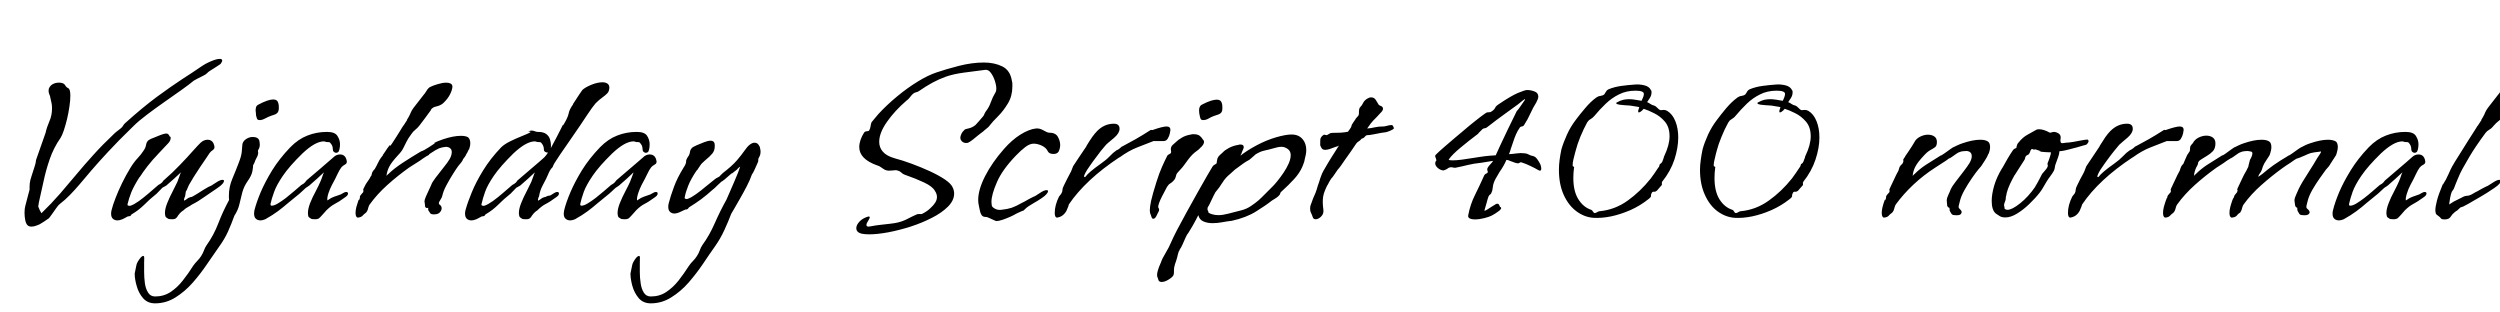 <svg xmlns="http://www.w3.org/2000/svg" xmlns:xlink="http://www.w3.org/1999/xlink" width="261.912" height="32.64"><path fill="black" d="M3.29 23.74L3.29 23.74Q3.02 23.74 2.88 23.59L2.88 23.59Q2.71 23.42 2.64 23.04Q2.57 22.66 2.57 22.30L2.57 22.30Q2.57 22.08 2.59 21.90Q2.62 21.72 2.64 21.62L2.64 21.62Q2.83 20.86 2.93 20.50Q3.02 20.14 3.06 20.02Q3.10 19.90 3.10 19.86Q3.10 19.82 3.10 19.70L3.10 19.70Q3.10 19.63 3.10 19.51Q3.10 19.39 3.12 19.20L3.12 19.20Q3.14 18.94 3.30 18.46Q3.46 17.98 3.61 17.50Q3.77 17.02 3.77 16.80L3.77 16.80L3.77 16.78L4.78 13.90Q4.90 13.34 5.17 12.72Q5.45 12.10 5.45 11.35L5.45 11.35Q5.45 11.02 5.40 10.80Q5.35 10.58 5.28 10.27L5.28 10.27Q5.26 10.06 5.17 9.89Q5.09 9.72 5.09 9.50L5.09 9.50Q5.09 9.38 5.11 9.31L5.11 9.31Q5.23 8.98 5.52 8.82Q5.81 8.66 6.14 8.66L6.14 8.66Q6.22 8.66 6.30 8.66Q6.38 8.66 6.46 8.69L6.46 8.69Q6.72 8.74 6.83 8.94Q6.94 9.14 7.15 9.24L7.15 9.24Q7.37 9.34 7.37 10.03L7.37 10.03Q7.37 10.54 7.27 11.18Q7.18 11.83 7.02 12.49Q6.86 13.15 6.68 13.68Q6.50 14.21 6.34 14.45L6.34 14.45Q5.62 15.48 5.21 16.67Q4.80 17.86 4.56 19.01Q4.32 20.16 4.08 21.17L4.08 21.17Q4.01 21.53 4.01 21.60L4.01 21.60Q4.01 21.70 4.04 21.73Q4.08 21.77 4.10 21.86L4.10 21.86Q4.10 21.91 4.21 22.10Q4.32 22.30 4.34 22.34L4.34 22.34Q5.42 21.29 6.29 20.29Q7.15 19.30 7.98 18.30Q8.81 17.30 9.77 16.24Q10.73 15.17 11.98 13.99L11.98 13.99Q12.10 13.87 12.38 13.66Q12.67 13.44 12.79 13.32L12.79 13.32Q12.84 13.27 12.92 13.13Q13.01 12.98 13.10 12.91L13.10 12.91Q14.93 11.26 16.43 10.15Q17.93 9.05 19.09 8.29Q20.26 7.54 21.07 6.98L21.07 6.98Q21.60 6.62 22.15 6.40Q22.70 6.17 23.02 6.17L23.02 6.17Q23.28 6.17 23.28 6.34L23.28 6.34Q23.28 6.46 23.11 6.70L23.11 6.70Q22.99 6.79 22.69 6.98Q22.39 7.18 22.09 7.36Q21.79 7.54 21.70 7.66L21.70 7.66Q21.60 7.78 21.30 7.93Q21 8.09 20.70 8.23Q20.40 8.38 20.30 8.45L20.30 8.45Q19.85 8.83 19.02 9.42Q18.19 10.01 17.23 10.68Q16.27 11.35 15.40 12.01Q14.52 12.67 13.97 13.22L13.97 13.22Q12.38 14.76 11.33 15.90Q10.27 17.04 9.56 17.87Q8.86 18.70 8.34 19.31Q7.82 19.92 7.33 20.42Q6.84 20.93 6.22 21.41L6.22 21.41Q6.12 21.48 5.88 21.82Q5.64 22.15 5.40 22.50Q5.16 22.85 5.04 22.94L5.04 22.94L5.04 22.92Q4.87 23.04 4.62 23.21Q4.37 23.38 4.15 23.50L4.15 23.50Q4.06 23.54 3.80 23.64Q3.55 23.74 3.29 23.74ZM12.31 23.09L12.31 23.09Q12.02 23.09 11.83 22.92Q11.64 22.75 11.64 22.39L11.64 22.39Q11.64 22.30 11.65 22.20Q11.66 22.10 11.69 22.01L11.69 22.01Q11.81 21.50 12.10 20.76Q12.38 20.02 12.79 19.18Q13.20 18.34 13.66 17.59L13.66 17.59Q14.06 16.94 14.44 16.55Q14.81 16.15 15.05 15.77L15.05 15.77Q15.24 15.50 15.26 15.35Q15.29 15.19 15.34 15.02L15.34 15.02Q15.43 14.76 15.64 14.64Q15.84 14.52 16.01 14.47L16.01 14.47Q16.42 14.30 16.80 14.15Q17.18 13.99 17.45 13.99L17.45 13.99Q17.62 13.99 17.74 14.22Q17.86 14.45 17.86 14.28L17.86 14.28L17.86 14.26Q17.88 14.33 17.88 14.45L17.88 14.45Q17.88 14.74 17.62 15.01Q17.35 15.29 16.66 16.03L16.66 16.03Q15.94 16.78 15.46 17.40Q14.98 18.02 14.64 18.55L14.64 18.55L14.62 18.55Q14.02 19.49 13.75 20.16Q13.49 20.83 13.37 21.36L13.37 21.36Q13.34 21.48 13.37 21.50Q13.39 21.53 13.49 21.55L13.49 21.55Q13.56 21.58 13.68 21.55L13.68 21.55Q14.04 21.43 14.56 21.06Q15.07 20.69 15.59 20.24Q16.10 19.80 16.46 19.49L16.46 19.49Q16.58 19.37 16.69 19.32Q16.80 19.27 16.87 19.20L16.87 19.20Q16.99 19.13 17.05 19.02Q17.11 18.91 17.21 18.84L17.21 18.84Q18.07 18.10 18.86 17.27Q19.66 16.44 20.23 15.79Q20.81 15.14 21.02 14.95L21.02 14.95Q21.36 14.64 21.74 14.64L21.74 14.64Q22.30 14.64 22.44 15.24L22.44 15.24Q22.54 15.55 22.31 15.71Q22.08 15.86 21.96 16.03L21.96 16.03Q21.86 16.18 21.58 16.60Q21.29 17.02 20.94 17.54Q20.59 18.07 20.28 18.56Q19.97 19.06 19.80 19.37L19.80 19.37Q19.68 19.61 19.64 19.73Q19.61 19.85 19.49 20.04L19.49 20.04L19.49 20.02Q19.46 20.06 19.44 20.27Q19.42 20.47 19.39 20.57L19.39 20.57Q19.30 20.74 19.28 20.90Q19.27 21.07 19.32 21L19.32 21Q19.32 21.02 19.46 20.93Q19.61 20.83 19.73 20.74L19.73 20.74Q19.78 20.71 19.93 20.66Q20.09 20.62 20.11 20.62L20.11 20.62L20.33 20.50Q20.35 20.50 20.68 20.29Q21 20.09 21.34 19.87Q21.67 19.66 21.70 19.66L21.70 19.66Q21.96 19.51 22.00 19.51Q22.03 19.51 22.13 19.45Q22.22 19.39 22.63 19.13L22.63 19.13Q23.06 18.84 23.30 18.84L23.30 18.84Q23.47 18.84 23.47 18.96L23.47 18.96Q23.47 19.06 23.32 19.25Q23.16 19.44 22.78 19.70L22.78 19.70Q22.18 20.09 21.46 20.60Q20.74 21.12 20.11 21.43L20.11 21.43Q19.90 21.58 19.67 21.70Q19.44 21.82 19.22 22.03L19.22 22.03L19.20 22.06Q19.15 22.06 18.97 22.22Q18.79 22.39 18.77 22.44L18.77 22.44Q18.67 22.54 18.60 22.67Q18.53 22.80 18.38 22.90L18.38 22.90L18.41 22.90Q18.31 22.94 18.20 22.96Q18.10 22.97 18 22.97L18 22.97Q17.66 22.97 17.59 22.90L17.59 22.90Q17.54 22.85 17.46 22.81Q17.38 22.78 17.33 22.66L17.33 22.66Q17.28 22.46 17.28 22.32L17.28 22.32Q17.28 21.89 17.51 21.30Q17.74 20.71 18.12 19.99L18.12 19.99Q18.43 19.39 18.58 19.06Q18.72 18.72 18.79 18.49Q18.86 18.26 18.96 18.05L18.96 18.05Q18.62 18.36 18.26 18.70Q17.90 19.03 17.42 19.44L17.42 19.44Q17.35 19.49 17.21 19.56Q17.06 19.63 17.02 19.66L17.02 19.66L16.42 20.28Q15.67 20.88 15.10 21.46Q14.52 22.03 13.82 22.44L13.82 22.44L13.82 22.42Q13.80 22.44 13.76 22.50Q13.73 22.56 13.66 22.61L13.66 22.61L13.66 22.63Q13.56 22.66 13.49 22.66Q13.42 22.66 13.37 22.68L13.37 22.68Q13.22 22.78 13.08 22.84Q12.94 22.90 12.82 22.97L12.82 22.97Q12.53 23.09 12.31 23.09ZM27.24 12.58L27.19 12.58Q26.98 12.58 26.92 12.42Q26.86 12.26 26.83 12.12L26.83 12.12Q26.83 12 26.81 11.86Q26.78 11.71 26.78 11.57L26.78 11.57Q26.78 11.38 26.83 11.22Q26.88 11.06 27.05 10.97L27.05 10.97Q28.08 10.42 28.61 10.42L28.61 10.42Q28.97 10.42 29.09 10.64Q29.21 10.87 29.21 11.21L29.21 11.21Q29.21 11.30 29.21 11.39Q29.21 11.47 29.18 11.59L29.18 11.59Q29.11 11.90 28.73 12.02Q28.34 12.14 28.08 12.26L28.08 12.26Q27.89 12.36 27.66 12.47Q27.43 12.58 27.24 12.58L27.24 12.58ZM16.25 31.78L16.25 31.78Q15.46 31.78 14.99 31.24Q14.52 30.70 14.32 29.96Q14.11 29.23 14.11 28.66L14.11 28.66Q14.23 28.10 14.29 27.78Q14.35 27.46 14.74 26.98L14.74 26.98Q14.90 26.81 15 26.81L15 26.81Q15.12 26.81 15.11 27.05Q15.10 27.29 15.10 27.58L15.10 27.58Q15.10 27.94 15.10 28.51Q15.10 29.09 15.18 29.68Q15.26 30.26 15.52 30.66Q15.77 31.06 16.25 31.06L16.25 31.06Q17.16 31.06 17.87 30.59Q18.58 30.12 19.15 29.39Q19.73 28.66 20.23 27.86L20.23 27.86Q20.42 27.58 20.66 27.34Q20.90 27.10 21.07 26.83L21.07 26.83Q21.26 26.54 21.37 26.23Q21.48 25.92 21.65 25.68L21.65 25.68Q22.39 24.65 22.87 23.40Q23.35 22.15 24 20.95L24 20.95Q23.98 20.83 23.98 20.71Q23.98 20.59 23.98 20.50L23.98 20.50Q23.98 19.58 24.34 18.73Q24.70 17.88 25.01 17.06L25.01 17.06Q25.30 16.32 25.33 15.88Q25.37 15.43 25.39 15.16Q25.42 14.88 25.66 14.66L25.66 14.66Q26.04 14.35 26.47 14.35L26.47 14.35Q27.05 14.35 27.17 14.74L27.17 14.74Q27.19 14.83 27.20 14.94Q27.22 15.05 27.22 15.17L27.22 15.17Q27.22 15.36 27.14 15.55L27.14 15.55Q27.02 15.72 27.02 15.84L27.02 15.84Q27.02 15.89 27.04 15.92Q27.05 15.96 27.05 16.03L27.05 16.03Q27.05 16.10 27.01 16.24Q26.98 16.37 26.83 16.63L26.83 16.63Q26.71 16.87 26.68 16.99Q26.64 17.11 26.52 17.30L26.52 17.30Q26.52 17.50 26.44 17.95Q26.35 18.41 25.94 18.98L25.94 18.98Q25.54 19.56 25.38 20.17Q25.22 20.78 25.08 21.40Q24.94 22.01 24.55 22.61L24.55 22.61Q24.26 23.42 23.90 24.23Q23.54 25.03 22.97 25.82L22.97 25.82Q22.42 26.59 21.73 27.61Q21.05 28.63 20.22 29.58Q19.39 30.53 18.40 31.15Q17.40 31.78 16.25 31.78ZM27.29 23.09L27.29 23.09Q27 23.09 26.81 22.92Q26.62 22.75 26.62 22.39L26.62 22.39Q26.62 22.30 26.63 22.20Q26.64 22.10 26.66 22.01L26.66 22.01Q26.86 21.22 27.31 20.14Q27.77 19.06 28.52 17.83Q29.28 16.61 30.41 15.43L30.41 15.43Q31.25 14.57 32.21 14.20Q33.17 13.82 34.25 13.82L34.25 13.82L34.27 13.82Q35.09 13.82 35.35 14.24Q35.62 14.66 35.62 15.10L35.62 15.10Q35.62 15.60 35.47 15.89L35.47 15.89L35.45 15.91Q35.35 16.01 35.21 16.01L35.21 16.01Q35.09 16.01 34.98 15.91Q34.87 15.82 34.87 15.65L34.87 15.65Q34.87 15.41 34.79 15.24Q34.70 15.07 34.58 14.95L34.58 14.95Q34.56 14.90 34.46 14.89Q34.37 14.88 34.25 14.88L34.25 14.88L34.22 14.88Q34.15 14.88 34.08 14.84Q34.01 14.81 33.94 14.81L33.94 14.81Q33.02 14.81 31.68 16.08L31.68 16.08Q30.31 17.42 29.64 18.41Q28.97 19.39 28.72 20.10Q28.46 20.81 28.34 21.36L28.34 21.36Q28.32 21.55 28.46 21.55L28.46 21.55Q28.73 21.55 29.12 21.31Q29.52 21.07 29.95 20.74Q30.38 20.40 30.79 20.05Q31.20 19.70 31.44 19.49L31.44 19.49Q31.56 19.37 31.67 19.32Q31.78 19.27 31.85 19.20L31.85 19.20Q31.97 19.10 32.03 19.01Q32.09 18.91 32.18 18.84L32.18 18.84Q33.05 18.10 33.58 17.65Q34.10 17.21 34.40 16.94Q34.70 16.68 34.92 16.49L34.92 16.49Q35.23 16.18 35.62 16.18L35.62 16.18Q36.17 16.18 36.31 16.78L36.31 16.78Q36.41 17.11 36.14 17.24Q35.88 17.38 35.76 17.54L35.76 17.54Q35.57 17.78 35.35 18.25Q35.14 18.72 34.78 19.37L34.78 19.37Q34.56 19.78 34.40 20.27Q34.25 20.76 34.30 21L34.30 21L34.70 20.74Q35.02 20.59 35.38 20.48Q35.74 20.38 35.98 20.21L35.98 20.21Q36.14 20.11 36.26 20.11L36.26 20.11Q36.46 20.11 36.46 20.28L36.46 20.28Q36.46 20.47 36.17 20.66L36.17 20.66Q35.47 21.17 35.06 21.37Q34.66 21.58 34.20 22.03L34.20 22.03Q34.10 22.13 33.80 22.48Q33.50 22.82 33.38 22.90L33.38 22.90Q33.29 22.94 33.18 22.96Q33.07 22.97 32.98 22.97L32.98 22.97Q32.64 22.97 32.57 22.90L32.57 22.90Q32.52 22.85 32.44 22.81Q32.35 22.78 32.30 22.66L32.30 22.66Q32.26 22.46 32.26 22.32L32.26 22.32Q32.26 21.89 32.48 21.30Q32.71 20.71 33.10 19.99L33.10 19.99Q33.41 19.39 33.55 19.06Q33.70 18.72 33.77 18.49Q33.84 18.26 33.94 18.05L33.94 18.05Q33.60 18.36 33.24 18.70Q32.88 19.03 32.40 19.44L32.40 19.44Q32.33 19.49 32.21 19.57Q32.09 19.66 32.04 19.68L32.04 19.68L31.39 20.28Q30.72 20.81 30.19 21.26Q29.66 21.72 29.11 22.13Q28.56 22.54 27.79 22.97L27.79 22.97Q27.50 23.09 27.29 23.09ZM37.46 22.80L37.46 22.80Q37.25 22.73 37.25 22.30L37.25 22.30Q37.25 22.03 37.33 21.70Q37.42 21.36 37.58 20.90L37.58 20.90L37.58 20.98Q37.63 20.98 37.68 20.81Q37.73 20.64 37.70 20.62L37.70 20.62Q37.73 20.47 37.91 20.29Q38.09 20.11 38.06 20.09L38.06 20.09L38.06 20.06Q38.11 19.97 38.06 19.94Q38.02 19.92 38.09 19.75L38.09 19.75Q38.35 19.20 38.52 19.00Q38.69 18.79 38.88 18.41L38.88 18.41L38.88 18.46Q38.90 18.46 38.94 18.26Q38.98 18.07 39.05 17.95L39.05 17.95L39.05 18Q39.07 17.90 39.16 17.82Q39.24 17.74 39.26 17.71L39.26 17.71Q39.48 17.33 39.56 17.14Q39.65 16.94 39.76 16.76Q39.86 16.58 40.13 16.25L40.13 16.25L40.10 16.25Q40.20 16.13 40.38 15.84Q40.56 15.55 40.72 15.35Q40.87 15.14 40.87 15.24L40.87 15.24L40.87 15.26Q40.87 15.34 41.06 15.05Q41.26 14.76 41.52 14.34Q41.78 13.92 42 13.57Q42.22 13.22 42.26 13.15L42.26 13.15L42.26 13.18Q42.31 13.10 42.47 12.85Q42.62 12.60 42.65 12.58L42.65 12.58L42.62 12.58Q42.86 12.19 42.95 11.99Q43.03 11.78 43.14 11.58Q43.25 11.38 43.54 11.02L43.54 11.02L44.38 9.94Q44.50 9.82 44.68 9.52Q44.86 9.22 45.05 9.12L45.05 9.12Q45.38 8.95 45.88 8.81Q46.37 8.66 46.75 8.66L46.75 8.66Q47.02 8.66 47.20 8.75Q47.38 8.83 47.40 9.07L47.40 9.07Q47.38 9.43 47.14 9.90Q46.90 10.37 46.42 10.82L46.42 10.82Q46.13 11.06 45.72 11.15Q45.31 11.23 45.14 11.50L45.14 11.50L45.17 11.50Q44.90 11.88 44.51 12.40Q44.11 12.91 43.92 13.18L43.92 13.18Q43.73 13.42 43.49 13.61Q43.25 13.80 43.10 14.04L43.10 14.04Q42.74 14.52 42.58 14.86Q42.41 15.19 42.25 15.52Q42.10 15.84 41.71 16.25L41.71 16.25Q41.02 16.99 40.78 17.46Q40.54 17.93 40.49 18.43L40.49 18.43Q40.58 18.31 40.70 18.22L40.70 18.22Q41.23 17.69 42.18 17.06Q43.13 16.44 44.14 15.84L44.14 15.84L44.18 15.84Q44.21 15.84 44.44 15.72Q44.66 15.60 44.94 15.42Q45.22 15.24 45.41 15.11Q45.60 14.98 45.53 14.98L45.53 14.98L45.50 14.98Q45.77 14.81 46.42 14.59L46.42 14.59Q47.50 14.23 48.29 14.23L48.29 14.23Q48.82 14.23 49.06 14.40L49.06 14.40Q49.27 14.62 49.27 15L49.27 15Q49.27 15.29 49.13 15.70L49.13 15.70L49.13 15.65Q49.10 15.65 49.03 15.83Q48.96 16.01 48.86 16.13L48.86 16.13Q48.84 16.22 48.70 16.43Q48.55 16.63 48.55 16.63L48.55 16.63L48.55 16.61Q48.43 16.90 48.31 17.03Q48.19 17.16 48.02 17.38L48.02 17.38Q47.81 17.66 47.46 18.22Q47.11 18.77 46.79 19.37Q46.46 19.97 46.34 20.50L46.34 20.50Q46.32 20.66 46.14 20.93Q45.96 21.19 45.98 21.31L45.98 21.31L45.98 21.34Q45.98 21.38 46.08 21.46Q46.18 21.53 46.20 21.58L46.20 21.58Q46.27 21.67 46.27 21.82L46.27 21.82Q46.27 22.03 46.08 22.25Q45.89 22.46 45.46 22.46L45.46 22.46Q45.14 22.46 45.06 22.32Q44.98 22.18 44.86 22.01L44.86 22.01L44.86 21.77L44.76 21.79L44.71 21.79Q44.62 21.79 44.54 21.67L44.54 21.67L44.54 21.65Q44.54 21.55 44.51 21.37Q44.47 21.19 44.47 21.10L44.47 21.10Q44.47 20.93 44.62 20.59Q44.76 20.26 44.93 19.91Q45.10 19.56 45.17 19.39L45.17 19.39Q45.26 19.10 45.65 18.60Q46.03 18.10 46.46 17.56Q46.90 17.02 47.11 16.66L47.11 16.66Q47.23 16.44 47.28 16.26Q47.33 16.08 47.33 15.94L47.33 15.94Q47.33 15.67 47.17 15.54Q47.02 15.41 46.78 15.38L46.78 15.38Q46.68 15.38 46.45 15.42Q46.22 15.46 45.98 15.55L45.98 15.55Q45.89 15.58 45.61 15.74Q45.34 15.91 45.11 16.06Q44.88 16.20 44.95 16.20L44.95 16.20L44.98 16.20Q44.78 16.32 44.63 16.40Q44.47 16.49 44.23 16.66L44.23 16.66Q44.16 16.73 43.86 16.92Q43.56 17.11 43.26 17.30Q42.96 17.50 42.84 17.57L42.84 17.57Q41.66 18.41 40.58 19.38Q39.50 20.35 38.74 21.41L38.74 21.41Q38.64 21.53 38.59 21.74Q38.54 21.96 38.47 22.10L38.47 22.10Q38.38 22.27 38.28 22.33Q38.18 22.39 38.14 22.44L38.14 22.44Q37.94 22.68 37.76 22.74Q37.58 22.80 37.46 22.80ZM49.39 23.09L49.39 23.09Q49.10 23.09 48.91 22.92Q48.72 22.75 48.72 22.37L48.72 22.37Q48.72 22.30 48.73 22.20Q48.74 22.10 48.77 22.01L48.77 22.01Q48.98 21.22 49.43 20.14Q49.87 19.06 50.63 17.83Q51.38 16.61 52.51 15.43L52.51 15.43Q52.85 15.10 53.46 14.80Q54.07 14.50 54.65 14.27Q55.22 14.04 55.48 13.91Q55.73 13.78 55.34 13.78L55.34 13.78L55.32 13.78Q55.39 13.75 55.49 13.72Q55.58 13.68 55.68 13.68L55.68 13.68Q55.87 13.68 56.03 13.75Q56.18 13.82 56.35 13.82L56.35 13.82L56.38 13.82Q56.95 13.82 57.24 14.05Q57.53 14.28 57.62 14.60Q57.72 14.93 57.72 15.22L57.72 15.22Q57.72 15.29 57.72 15.37Q57.72 15.46 57.70 15.53L57.70 15.53Q57.98 15.02 58.26 14.48Q58.54 13.94 58.74 13.54Q58.94 13.13 58.97 13.08L58.97 13.08L58.97 13.10Q58.97 13.20 59.06 13.02Q59.16 12.84 59.18 12.82L59.18 12.82Q59.50 12.26 59.58 11.86Q59.66 11.45 60.05 10.92L60.05 10.92L60.02 10.92Q60.10 10.80 60.30 10.49Q60.50 10.18 60.71 9.86Q60.91 9.55 61.01 9.43L61.01 9.43Q61.27 9.17 61.93 8.89Q62.59 8.62 63.12 8.62L63.12 8.62Q63.41 8.62 63.61 8.74Q63.82 8.86 63.84 9.14L63.84 9.14Q63.84 9.53 63.64 9.76Q63.43 9.98 63.11 10.21Q62.78 10.44 62.40 10.82L62.40 10.82Q62.11 11.14 61.46 12.12Q60.82 13.10 59.95 14.35L59.95 14.35Q59.11 15.55 58.68 16.19Q58.25 16.82 58.09 17.09Q57.94 17.35 57.89 17.52L57.89 17.52L57.86 17.54Q57.62 17.78 57.43 18.25Q57.24 18.72 56.88 19.37L56.88 19.37Q56.69 19.73 56.62 19.96Q56.54 20.18 56.47 20.57L56.47 20.57Q56.38 20.74 56.36 20.90Q56.35 21.07 56.40 21L56.40 21Q56.40 21.02 56.54 20.93Q56.69 20.83 56.81 20.74L56.81 20.74Q56.86 20.71 57.01 20.66Q57.17 20.62 57.19 20.62L57.19 20.62L57.22 20.59Q57.43 20.50 57.50 20.50L57.50 20.50L57.55 20.50Q57.60 20.50 57.70 20.45Q57.79 20.40 58.08 20.21L58.08 20.21Q58.25 20.11 58.37 20.11L58.37 20.11Q58.56 20.11 58.56 20.28L58.56 20.28Q58.56 20.47 58.27 20.66L58.27 20.66Q57.58 21.17 57.17 21.37Q56.76 21.58 56.30 22.03L56.30 22.03L56.28 22.06Q56.23 22.06 56.05 22.22Q55.87 22.39 55.85 22.44L55.85 22.44Q55.75 22.54 55.68 22.67Q55.61 22.80 55.46 22.90L55.46 22.90L55.49 22.90Q55.39 22.94 55.28 22.96Q55.18 22.97 55.08 22.97L55.08 22.97Q54.74 22.97 54.67 22.90L54.67 22.90Q54.62 22.85 54.54 22.81Q54.46 22.78 54.41 22.66L54.41 22.66Q54.36 22.46 54.36 22.32L54.36 22.32Q54.36 21.89 54.59 21.30Q54.82 20.71 55.20 19.99L55.20 19.99Q55.51 19.39 55.66 19.06Q55.80 18.72 55.87 18.49Q55.94 18.26 56.04 18.05L56.04 18.05Q55.70 18.36 55.34 18.70Q54.98 19.03 54.50 19.44L54.50 19.44Q54.43 19.49 54.29 19.56Q54.14 19.63 54.10 19.66L54.10 19.66L53.50 20.28Q52.75 20.88 52.18 21.46Q51.60 22.03 50.90 22.44L50.90 22.44L50.90 22.42Q50.88 22.44 50.84 22.50Q50.81 22.56 50.74 22.61L50.74 22.61L50.74 22.63Q50.64 22.66 50.57 22.66Q50.50 22.66 50.45 22.68L50.45 22.68Q50.30 22.78 50.16 22.84Q50.02 22.90 49.90 22.97L49.90 22.97Q49.61 23.09 49.39 23.09ZM50.57 21.55L50.57 21.55Q50.64 21.58 50.76 21.55L50.76 21.55Q51.12 21.43 51.64 21.06Q52.15 20.69 52.67 20.24Q53.18 19.80 53.54 19.49L53.54 19.49Q53.66 19.37 53.77 19.32Q53.88 19.27 53.95 19.20L53.95 19.20Q54.07 19.13 54.13 19.02Q54.19 18.91 54.29 18.84L54.29 18.84Q55.15 18.10 55.68 17.65Q56.21 17.21 56.51 16.94Q56.81 16.68 57.02 16.49L57.02 16.49Q57.10 16.42 57.20 16.28Q57.31 16.15 57.41 15.98L57.41 15.98L57.34 15.98Q57.22 15.98 57.10 15.90Q56.98 15.82 56.98 15.65L56.98 15.65Q56.98 15.41 56.89 15.24Q56.81 15.07 56.69 14.95L56.69 14.95Q56.66 14.90 56.57 14.89Q56.47 14.88 56.35 14.88L56.35 14.88L56.33 14.88Q56.26 14.88 56.18 14.84Q56.11 14.81 56.04 14.81L56.04 14.81Q55.13 14.81 53.78 16.08L53.78 16.08Q52.42 17.42 51.74 18.41Q51.07 19.39 50.82 20.10Q50.57 20.81 50.45 21.36L50.45 21.36Q50.42 21.48 50.45 21.50Q50.47 21.53 50.57 21.55ZM59.74 23.09L59.74 23.09Q59.45 23.09 59.26 22.92Q59.06 22.75 59.06 22.39L59.06 22.39Q59.06 22.30 59.08 22.20Q59.09 22.10 59.11 22.01L59.11 22.01Q59.30 21.22 59.76 20.14Q60.22 19.06 60.97 17.83Q61.73 16.61 62.86 15.43L62.86 15.43Q63.70 14.57 64.66 14.20Q65.62 13.82 66.70 13.82L66.70 13.82L66.72 13.82Q67.54 13.82 67.80 14.24Q68.06 14.66 68.06 15.10L68.06 15.10Q68.06 15.60 67.92 15.89L67.92 15.89L67.90 15.91Q67.80 16.01 67.66 16.01L67.66 16.01Q67.54 16.01 67.43 15.91Q67.32 15.82 67.32 15.65L67.32 15.65Q67.32 15.41 67.24 15.24Q67.15 15.07 67.03 14.95L67.03 14.95Q67.01 14.90 66.91 14.89Q66.82 14.88 66.70 14.88L66.70 14.88L66.67 14.88Q66.60 14.88 66.53 14.84Q66.46 14.81 66.38 14.81L66.38 14.81Q65.47 14.81 64.13 16.08L64.13 16.08Q62.76 17.42 62.09 18.41Q61.42 19.39 61.16 20.10Q60.91 20.81 60.79 21.36L60.79 21.36Q60.77 21.55 60.91 21.55L60.91 21.55Q61.18 21.55 61.57 21.31Q61.97 21.07 62.40 20.74Q62.83 20.40 63.24 20.05Q63.65 19.70 63.89 19.49L63.89 19.49Q64.01 19.37 64.12 19.32Q64.22 19.27 64.30 19.20L64.30 19.20Q64.42 19.10 64.48 19.01Q64.54 18.91 64.63 18.84L64.63 18.84Q65.50 18.10 66.02 17.65Q66.55 17.21 66.85 16.94Q67.15 16.68 67.37 16.49L67.37 16.49Q67.68 16.18 68.06 16.18L68.06 16.18Q68.62 16.18 68.76 16.78L68.76 16.78Q68.86 17.11 68.59 17.24Q68.33 17.38 68.21 17.54L68.21 17.54Q68.02 17.78 67.80 18.25Q67.58 18.72 67.22 19.37L67.22 19.37Q67.01 19.78 66.85 20.27Q66.70 20.76 66.74 21L66.74 21L67.15 20.74Q67.46 20.59 67.82 20.48Q68.18 20.38 68.42 20.21L68.42 20.21Q68.59 20.11 68.71 20.11L68.71 20.11Q68.90 20.11 68.90 20.28L68.90 20.28Q68.90 20.47 68.62 20.66L68.62 20.66Q67.92 21.17 67.51 21.37Q67.10 21.58 66.65 22.03L66.65 22.03Q66.55 22.13 66.25 22.48Q65.95 22.82 65.83 22.90L65.83 22.90Q65.74 22.94 65.63 22.96Q65.52 22.97 65.42 22.97L65.42 22.97Q65.09 22.97 65.02 22.90L65.02 22.90Q64.97 22.85 64.88 22.81Q64.80 22.78 64.75 22.66L64.75 22.66Q64.70 22.46 64.70 22.32L64.70 22.32Q64.70 21.89 64.93 21.30Q65.16 20.71 65.54 19.99L65.54 19.99Q65.86 19.39 66 19.06Q66.14 18.72 66.22 18.49Q66.29 18.26 66.38 18.05L66.38 18.05Q66.05 18.36 65.69 18.70Q65.33 19.03 64.85 19.44L64.85 19.44Q64.78 19.49 64.66 19.57Q64.54 19.66 64.49 19.68L64.49 19.68L63.84 20.28Q63.17 20.81 62.64 21.26Q62.11 21.72 61.56 22.13Q61.01 22.54 60.24 22.97L60.24 22.97Q59.95 23.09 59.74 23.09ZM68.18 31.78L68.18 31.78Q67.39 31.78 66.92 31.24Q66.46 30.70 66.25 29.96Q66.05 29.23 66.05 28.66L66.05 28.66Q66.17 28.10 66.23 27.78Q66.29 27.46 66.67 26.98L66.67 26.98Q66.84 26.81 66.94 26.81L66.94 26.81Q67.06 26.81 67.04 27.05Q67.03 27.29 67.03 27.58L67.03 27.58Q67.03 27.94 67.03 28.51Q67.03 29.09 67.12 29.68Q67.20 30.26 67.45 30.66Q67.70 31.06 68.18 31.06L68.18 31.06Q69.10 31.06 69.80 30.59Q70.51 30.12 71.09 29.39Q71.66 28.66 72.17 27.86L72.17 27.86Q72.36 27.58 72.60 27.34Q72.84 27.10 73.01 26.83L73.01 26.83Q73.20 26.54 73.31 26.23Q73.42 25.92 73.58 25.68L73.58 25.68Q74.33 24.65 74.88 23.39Q75.43 22.13 76.10 20.93L76.10 20.93Q76.22 20.66 76.46 20.11Q76.70 19.56 76.94 19.00Q77.18 18.43 77.30 18.14L77.30 18.14Q77.50 17.57 77.54 17.47L77.54 17.47L77.54 17.45Q77.30 17.64 77.28 17.68Q77.26 17.71 77.20 17.77Q77.14 17.83 76.73 18.14L76.73 18.14L76.68 18.17Q76.66 18.14 76.43 18.35Q76.20 18.55 75.95 18.77Q75.70 18.98 75.58 19.03L75.58 19.03Q75.46 19.13 75.13 19.45Q74.81 19.78 74.69 19.85L74.69 19.85Q74.06 20.42 73.46 20.87Q72.86 21.31 72.19 21.72L72.19 21.72Q72.17 21.72 72.13 21.79Q72.10 21.86 72.02 21.91L72.02 21.91L72 21.91Q71.93 21.96 71.86 21.95Q71.78 21.94 71.74 21.98L71.74 21.98L71.16 22.25Q70.87 22.37 70.66 22.37L70.66 22.37Q70.39 22.37 70.20 22.20Q70.01 22.03 70.01 21.67L70.01 21.67Q70.01 21.60 70.02 21.49Q70.03 21.38 70.06 21.29L70.06 21.29Q70.25 20.54 70.60 19.60Q70.94 18.65 71.64 17.52L71.64 17.52Q71.81 17.26 71.84 17.14Q71.88 17.02 71.88 16.97L71.88 16.97L71.88 16.87Q71.88 16.82 71.90 16.75Q71.93 16.68 72.02 16.51L72.02 16.51Q72.22 16.25 72.25 16.09Q72.29 15.94 72.31 15.79L72.31 15.79Q72.43 15.50 72.62 15.40Q72.82 15.29 72.98 15.22L72.98 15.22Q73.39 15.05 73.79 14.89Q74.18 14.74 74.45 14.74L74.45 14.74Q74.78 14.74 74.86 15.02L74.86 15.02Q74.88 15.12 74.88 15.19Q74.88 15.26 74.88 15.34L74.88 15.34Q74.88 15.77 74.63 16.08Q74.38 16.39 73.85 16.82L73.85 16.82Q73.66 16.99 73.56 17.09Q73.46 17.18 73.36 17.34Q73.25 17.50 73.01 17.86L73.01 17.86L72.98 17.86Q72.36 18.79 72.10 19.46Q71.83 20.14 71.74 20.64L71.74 20.64Q71.71 20.76 71.74 20.78Q71.76 20.81 71.83 20.83L71.83 20.83Q71.95 20.88 72.05 20.83L72.05 20.83Q72.41 20.71 72.92 20.34Q73.44 19.97 73.97 19.52Q74.50 19.08 74.90 18.77L74.90 18.77Q75.02 18.67 75.16 18.61Q75.29 18.55 75.36 18.50L75.36 18.50Q75.48 18.38 75.56 18.29Q75.65 18.19 75.74 18.12L75.74 18.12Q76.70 17.38 77.21 16.79Q77.71 16.20 78 15.78Q78.29 15.36 78.53 15.17L78.53 15.17Q78.82 14.95 79.03 14.95L79.03 14.95Q79.30 14.95 79.45 15.14Q79.61 15.34 79.63 15.53L79.63 15.53Q79.68 15.72 79.68 15.91L79.68 15.91Q79.68 16.18 79.58 16.37L79.58 16.37Q79.42 16.61 79.44 16.76Q79.46 16.92 79.32 17.18L79.32 17.18Q79.20 17.42 79.06 17.76Q78.91 18.10 78.77 18.29L78.77 18.29Q78.58 18.84 78.22 19.54Q77.86 20.23 77.48 20.89Q77.11 21.55 76.86 21.97Q76.61 22.39 76.61 22.39L76.61 22.39Q76.30 23.21 75.88 24.12Q75.46 25.03 74.90 25.82L74.90 25.82Q74.35 26.59 73.67 27.61Q72.98 28.63 72.16 29.58Q71.33 30.53 70.33 31.15Q69.34 31.78 68.18 31.78ZM91.06 24.55L91.06 24.55Q90.60 24.55 90.26 24.48L90.26 24.48Q89.71 24.34 89.71 23.90L89.71 23.90Q89.71 23.57 90.05 23.21Q90.38 22.85 90.98 22.68L90.98 22.68Q91.18 22.68 91.10 22.85Q91.03 23.02 90.90 23.22Q90.77 23.42 90.77 23.57L90.77 23.57Q90.77 23.74 91.01 23.74L91.01 23.74Q91.08 23.74 91.16 23.72Q91.25 23.71 91.34 23.69L91.34 23.69Q91.66 23.62 92.20 23.56Q92.74 23.50 93.26 23.44Q93.79 23.38 94.10 23.30L94.10 23.30Q94.66 23.16 95.17 22.88Q95.69 22.61 96.10 22.44L96.10 22.44Q96.17 22.42 96.29 22.42L96.29 22.42Q96.41 22.42 96.49 22.43Q96.58 22.44 96.67 22.37L96.67 22.37Q96.91 22.25 97.12 22.10Q97.32 21.96 97.49 21.79L97.49 21.79Q97.78 21.53 97.97 21.24Q98.16 20.95 98.16 20.64L98.16 20.64Q98.16 20.30 97.94 19.99L97.94 19.99Q97.70 19.54 96.82 19.12Q95.93 18.70 94.80 18.31L94.80 18.31Q94.58 18.24 94.43 18.08Q94.27 17.93 94.08 17.88L94.08 17.88Q94.01 17.86 93.95 17.84Q93.89 17.83 93.82 17.83L93.82 17.83Q93.65 17.83 93.48 17.86Q93.31 17.88 93.12 17.88L93.12 17.88Q92.78 17.88 92.47 17.64Q92.16 17.40 91.90 17.33L91.90 17.33Q90.02 16.66 90.02 15.41L90.02 15.41Q90.02 14.69 90.55 13.85L90.55 13.85L90.55 13.87Q90.65 13.75 90.83 13.75Q91.01 13.75 91.06 13.66L91.06 13.66Q91.18 13.46 91.21 13.19Q91.25 12.91 91.32 12.79L91.32 12.79Q91.66 12.36 92.04 11.93L92.04 11.93Q92.93 10.97 94.01 10.08Q95.09 9.19 96.17 8.53Q97.25 7.87 98.14 7.58L98.14 7.58Q99.10 7.25 100.46 6.90Q101.83 6.55 103.08 6.55L103.08 6.55Q104.18 6.55 105.01 6.96Q105.84 7.37 106.01 8.47L106.01 8.47Q106.06 8.64 106.06 8.78Q106.06 8.93 106.06 9.07L106.06 9.07Q106.06 10.06 105.59 10.84Q105.12 11.62 104.56 12.18Q103.99 12.74 103.68 13.15L103.68 13.15Q103.56 13.32 103.44 13.40Q103.32 13.49 103.10 13.68L103.10 13.68Q103.01 13.78 102.79 13.93Q102.58 14.09 102.43 14.21L102.43 14.21Q102.29 14.33 101.93 14.62Q101.57 14.90 101.42 14.95L101.42 14.95Q101.35 14.98 101.21 14.98L101.21 14.98Q100.97 14.98 100.79 14.82Q100.61 14.66 100.61 14.42L100.61 14.42Q100.61 14.26 100.72 14.03Q100.82 13.80 101.09 13.56L101.09 13.56L101.14 13.54Q101.11 13.54 101.48 13.45Q101.86 13.37 102.19 13.10L102.19 13.10Q102.31 12.98 102.53 12.73Q102.74 12.48 103.01 12.17L103.01 12.17Q103.06 12.12 103.15 11.90Q103.25 11.69 103.34 11.59L103.34 11.59Q103.63 11.21 103.81 10.69Q103.99 10.18 104.28 9.70L104.28 9.70L104.28 9.72Q104.38 9.53 104.38 9.31L104.38 9.31Q104.38 8.93 104.22 8.45Q104.06 7.97 103.80 7.62Q103.54 7.27 103.20 7.32L103.20 7.32Q102.19 7.44 101.04 7.60Q99.89 7.75 99.07 8.04L99.07 8.04Q98.40 8.28 97.69 8.66Q96.98 9.05 96.29 9.53L96.29 9.53Q96.12 9.65 95.96 9.67Q95.81 9.70 95.66 9.82L95.66 9.82Q95.50 9.96 95.33 10.19Q95.16 10.42 94.97 10.54L94.97 10.54Q93.72 11.62 92.92 12.77Q92.11 13.92 92.11 14.86L92.11 14.86Q92.11 15.46 92.50 15.90Q92.88 16.34 93.72 16.58L93.72 16.58Q94.56 16.80 95.53 17.16Q96.50 17.52 97.42 17.94Q98.33 18.36 98.99 18.80Q99.65 19.25 99.82 19.66L99.82 19.66Q99.96 19.97 99.96 20.28L99.96 20.28Q99.96 21 99.31 21.65Q98.66 22.30 97.63 22.82Q96.60 23.35 95.40 23.74Q94.20 24.12 93.05 24.34Q91.90 24.55 91.06 24.55ZM104.40 23.16L104.40 23.16Q104.33 23.16 104.10 23.05Q103.87 22.94 103.64 22.84Q103.42 22.73 103.30 22.73L103.30 22.73L103.27 22.73Q102.96 22.73 102.83 22.52Q102.70 22.32 102.65 22.03Q102.60 21.74 102.55 21.55L102.55 21.55Q102.48 21.26 102.48 20.95L102.48 20.95Q102.48 19.87 103.21 18.44Q103.94 17.02 105.17 15.62L105.17 15.62Q106.03 14.64 106.92 14.09Q107.81 13.54 108.53 13.46L108.53 13.46Q108.91 13.42 109.32 13.66Q109.73 13.90 109.90 13.90L109.90 13.90L109.92 13.90Q110.59 13.90 110.83 14.34Q111.07 14.78 111.07 15.19L111.07 15.19Q111.07 15.55 110.90 15.89L110.90 15.89Q110.74 16.13 110.38 16.13L110.38 16.13Q109.92 16.13 109.78 15.86L109.78 15.86Q109.61 15.48 109.15 15.26Q108.70 15.05 108.29 15.05L108.29 15.05Q107.88 15.05 107.41 15.41Q106.94 15.77 106.46 16.27L106.46 16.27Q105.00 17.78 104.44 19.09Q103.87 20.40 103.87 21.14L103.87 21.14Q103.87 21.24 103.88 21.32Q103.90 21.41 103.90 21.48L103.90 21.48L103.90 21.50Q103.90 21.67 104.21 21.85Q104.52 22.03 104.90 21.98L104.90 21.98Q105.55 21.91 105.98 21.77Q106.42 21.62 107.09 21.24L107.09 21.24Q107.11 21.24 107.33 21.12Q107.54 21 107.77 20.87Q108.00 20.74 108.02 20.74L108.02 20.74Q108.29 20.59 108.32 20.59Q108.36 20.59 108.46 20.53Q108.55 20.47 108.96 20.21L108.96 20.21Q109.39 19.92 109.63 19.92L109.63 19.92Q109.80 19.92 109.80 20.04L109.80 20.04Q109.80 20.14 109.64 20.33Q109.49 20.52 109.10 20.78L109.10 20.78Q108.62 21.10 108.32 21.26Q108.02 21.43 107.78 21.59Q107.54 21.74 107.26 22.03L107.26 22.03L107.23 22.06Q107.18 22.06 106.98 22.15Q106.78 22.25 106.58 22.33Q106.39 22.42 106.37 22.44L106.37 22.44Q106.27 22.51 105.88 22.69Q105.48 22.87 105.05 23.02Q104.62 23.16 104.40 23.16ZM110.71 22.80L110.71 22.80Q110.50 22.75 110.50 22.30L110.50 22.30Q110.50 21.50 110.95 20.59L110.95 20.59Q111.10 20.42 111.20 20.26Q111.31 20.09 111.31 19.87L111.31 19.87Q111.31 19.73 111.46 19.43Q111.60 19.13 111.78 18.78Q111.96 18.43 112.10 18.17Q112.25 17.90 112.25 17.86L112.25 17.86Q112.30 17.74 112.36 17.58Q112.42 17.42 112.42 17.42L112.42 17.42Q112.66 17.06 113.00 16.54Q113.35 16.01 113.83 15.31L113.83 15.31L113.81 15.31Q114.14 14.76 114.42 14.36Q114.70 13.97 114.94 13.73L114.94 13.73Q115.70 12.96 116.69 12.96L116.69 12.96Q117.29 12.96 117.29 13.49L117.29 13.49Q117.29 13.94 116.74 14.42L116.74 14.42Q116.52 14.62 116.29 14.80Q116.06 14.98 115.87 15.17L115.87 15.17Q115.68 15.38 115.34 15.80Q115.01 16.22 114.55 16.85L114.55 16.85Q114.50 16.92 114.30 17.20Q114.10 17.47 113.89 17.80Q113.69 18.12 113.60 18.35Q113.52 18.58 113.69 18.55L113.69 18.55Q114.02 18.07 115.34 17.14L115.34 17.14Q115.90 16.75 116.26 16.37Q116.62 15.98 116.98 15.74L116.98 15.74Q117.10 15.70 117.24 15.60Q117.38 15.50 117.55 15.34L117.55 15.34L117.58 15.34Q118.22 15 118.97 14.58Q119.71 14.16 120.53 13.63L120.53 13.63Q120.60 13.58 120.72 13.63L120.72 13.63Q121.80 13.25 122.21 13.25L122.21 13.25Q122.62 13.25 122.62 13.61L122.62 13.61Q122.62 13.68 122.56 13.97Q122.50 14.26 122.34 14.52Q122.18 14.78 121.90 14.78L121.90 14.78L120.84 14.78Q120.05 15.10 119.15 15.44Q118.25 15.79 117.29 16.49L117.29 16.49L117.26 16.49Q113.74 18.82 111.98 21.41L111.98 21.41Q111.96 21.53 111.89 21.70Q111.82 21.86 111.72 22.10L111.72 22.10Q111.36 22.73 110.71 22.80ZM126.10 12.58L126.05 12.58Q125.83 12.58 125.77 12.42Q125.71 12.26 125.69 12.12L125.69 12.12Q125.66 12 125.64 11.86Q125.62 11.71 125.62 11.57L125.62 11.57Q125.62 11.38 125.68 11.22Q125.74 11.06 125.90 10.97L125.90 10.97Q126.46 10.68 126.84 10.56Q127.22 10.44 127.46 10.44L127.46 10.44Q127.82 10.44 127.94 10.66Q128.06 10.87 128.06 11.21L128.06 11.21Q128.06 11.30 128.06 11.39Q128.06 11.47 128.04 11.59L128.04 11.59Q127.97 11.90 127.57 12.02Q127.18 12.14 126.91 12.26L126.91 12.26Q126.74 12.36 126.52 12.47Q126.29 12.58 126.10 12.58L126.10 12.58ZM120.82 22.92L120.82 22.92Q120.72 22.92 120.65 22.78L120.65 22.78Q120.60 22.58 120.53 22.44Q120.46 22.30 120.46 22.01L120.46 22.01Q120.46 21.67 120.60 21.02Q120.74 20.38 121.15 19.08L121.15 19.08Q121.46 18.10 121.73 17.50Q121.99 16.90 122.28 16.34L122.28 16.34L122.28 16.32Q122.35 16.22 122.50 16.15Q122.64 16.08 122.69 16.01L122.69 16.01L122.66 16.01Q122.71 15.96 122.69 15.85Q122.66 15.74 122.66 15.65L122.66 15.65Q122.66 15.38 122.84 15.20Q123.02 15.02 123.22 14.86L123.22 14.86Q123.41 14.66 123.82 14.42Q124.22 14.18 124.78 14.09L124.78 14.09Q124.85 14.06 124.92 14.06Q124.99 14.06 125.06 14.06L125.06 14.06Q125.47 14.06 125.69 14.23Q125.90 14.40 126.00 14.59L126.00 14.59Q126.05 14.64 126.10 14.71Q126.14 14.78 126.14 14.88L126.14 14.88Q126.14 14.98 126.06 15.13Q125.98 15.29 125.71 15.53L125.71 15.53Q125.59 15.67 125.36 15.83Q125.14 15.98 124.94 16.18L124.94 16.18Q124.70 16.42 124.49 16.70Q124.27 16.99 124.08 17.26L124.08 17.26Q123.91 17.50 123.72 17.70Q123.53 17.90 123.34 18.12L123.34 18.12Q123.24 18.22 123.19 18.47Q123.14 18.72 122.98 18.89L122.98 18.89Q122.81 19.10 122.60 19.22Q122.40 19.34 122.28 19.56L122.28 19.56L122.28 19.54Q122.16 19.75 122.02 20.04Q121.87 20.33 121.73 20.59L121.73 20.59Q121.49 21.07 121.42 21.30Q121.34 21.53 121.34 21.65L121.34 21.65Q121.34 21.79 121.40 21.84Q121.46 21.89 121.42 22.08L121.42 22.08Q121.32 22.30 121.16 22.61Q121.01 22.92 120.82 22.92ZM121.70 29.54L121.70 29.54Q121.44 29.54 121.37 29.35L121.37 29.35L121.37 29.38Q121.34 29.21 121.28 29.09Q121.22 28.97 121.22 28.80L121.22 28.80Q121.22 28.61 121.31 28.31Q121.39 28.01 121.63 27.48L121.63 27.48Q121.75 27.10 122.11 26.51Q122.47 25.92 122.71 25.34L122.71 25.34Q122.88 24.94 123.32 24.08Q123.77 23.23 124.34 22.19Q124.92 21.14 125.48 20.14Q126.05 19.13 126.48 18.38Q126.91 17.64 127.06 17.40L127.06 17.40L127.06 17.45Q127.08 17.33 127.24 17.26Q127.39 17.18 127.46 17.11L127.46 17.11Q127.46 17.02 127.49 16.87Q127.51 16.73 127.54 16.63L127.54 16.63L127.54 16.61Q127.63 16.39 127.79 16.25Q127.94 16.10 128.11 15.96L128.11 15.96Q128.30 15.74 128.75 15.50Q129.19 15.26 129.77 15.17L129.77 15.17L129.74 15.17Q129.82 15.14 129.96 15.14L129.96 15.14Q130.30 15.14 130.30 15.41L130.30 15.41Q130.30 15.53 130.22 15.68Q130.15 15.84 130.10 15.96L130.10 15.96Q130.10 16.03 130.04 16.12Q129.98 16.20 129.96 16.30L129.96 16.30Q130.68 15.74 131.66 15.22Q132.65 14.69 133.70 14.38L133.70 14.38Q134.71 14.09 135.31 14.09L135.31 14.09Q135.86 14.09 136.22 14.35L136.22 14.35Q136.85 14.83 136.85 15.74L136.85 15.74Q136.85 15.96 136.80 16.21Q136.75 16.46 136.68 16.73L136.68 16.73Q136.66 16.90 136.60 17.05Q136.54 17.21 136.44 17.47L136.44 17.47Q136.13 18.17 135.56 18.78Q135 19.39 134.23 20.09L134.23 20.09Q134.14 20.16 134.12 20.27Q134.11 20.38 133.94 20.54L133.94 20.54Q133.82 20.66 133.58 20.81Q133.34 20.95 133.27 21L133.27 21Q132.60 21.53 131.58 22.16Q130.56 22.80 129.02 23.14L129.02 23.14L129 23.14Q128.59 23.18 128.06 23.28Q127.54 23.38 127.03 23.38L127.03 23.38Q126.50 23.38 126.08 23.20Q125.66 23.02 125.54 22.54L125.54 22.54Q125.26 23.11 124.92 23.70Q124.58 24.29 124.49 24.41L124.49 24.41Q124.39 24.50 124.22 24.86Q124.06 25.22 123.89 25.61Q123.72 25.99 123.58 26.16L123.58 26.16L123.60 26.16Q123.46 26.35 123.40 26.65Q123.34 26.95 123.24 27.26L123.24 27.26Q123.05 27.77 123.01 28.04Q122.98 28.32 122.99 28.49Q123 28.66 122.93 28.85L122.93 28.85Q122.81 29.06 122.41 29.30Q122.02 29.54 121.70 29.54ZM127.66 22.54L127.66 22.54Q128.09 22.54 128.66 22.39L128.66 22.39Q129.50 22.18 130.06 22.03Q130.61 21.89 131.06 21.58L131.06 21.58Q131.47 21.31 131.86 20.98L131.86 20.98Q131.95 20.90 132.22 20.64Q132.48 20.38 132.58 20.28L132.58 20.28Q132.82 20.06 132.98 19.88Q133.15 19.70 133.37 19.49L133.37 19.49Q133.54 19.32 133.84 18.95Q134.14 18.58 134.46 18.11Q134.78 17.64 135 17.15Q135.22 16.66 135.22 16.25L135.22 16.25Q135.22 15.82 134.90 15.60L134.90 15.60Q134.76 15.50 134.60 15.44Q134.45 15.38 134.26 15.38L134.26 15.38Q133.90 15.38 133.37 15.55L133.37 15.55Q132.84 15.70 132.61 15.74Q132.38 15.79 132.19 15.85Q132 15.91 131.57 16.15L131.57 16.15Q131.45 16.25 131.15 16.52Q130.85 16.80 130.73 16.82L130.73 16.82L130.75 16.82Q130.54 16.92 130.18 17.18Q129.82 17.45 129.58 17.62L129.58 17.62Q129.43 17.71 129.23 17.90Q129.02 18.10 128.88 18.22L128.88 18.22Q128.40 18.60 128.09 19.10Q127.78 19.61 127.32 20.16L127.32 20.16Q127.30 20.18 127.13 20.53Q126.96 20.88 126.80 21.22Q126.65 21.55 126.60 21.60L126.60 21.60Q126.50 21.72 126.50 21.89L126.50 21.89Q126.50 22.01 126.56 22.10Q126.62 22.20 126.60 22.27L126.60 22.27Q126.72 22.37 127.00 22.45Q127.27 22.54 127.66 22.54ZM137.83 22.97L137.83 22.97Q137.62 22.97 137.54 22.78L137.54 22.78Q137.47 22.54 137.34 22.28Q137.21 22.03 137.28 21.58L137.28 21.58Q137.28 21.58 137.38 21.30Q137.47 21.02 137.57 20.78L137.57 20.78Q137.69 20.52 137.81 20.23Q137.93 19.94 138.07 19.42L138.07 19.42Q138.17 19.18 138.32 18.67Q138.48 18.17 138.72 17.76L138.72 17.76L138.72 17.78Q139.08 17.14 139.48 16.50Q139.87 15.86 140.28 15.24L140.28 15.24Q140.16 15.34 139.94 15.38L139.94 15.38Q139.68 15.48 139.37 15.59Q139.06 15.70 138.84 15.70L138.84 15.70Q138.53 15.70 138.42 15.46Q138.31 15.22 138.31 15.22L138.31 15.22L138.31 15.19Q138.31 14.93 138.32 14.63Q138.34 14.33 138.70 14.11L138.70 14.11L138.72 14.11Q138.77 14.11 138.88 14.14Q138.98 14.16 139.01 14.16L139.01 14.16Q139.10 14.11 139.25 14.02Q139.39 13.92 139.56 13.92L139.56 13.92L139.58 13.92Q139.99 13.92 140.45 13.90Q140.90 13.87 141.22 13.80L141.22 13.80Q141.36 13.61 141.48 13.43Q141.60 13.25 141.58 13.20L141.58 13.20Q141.60 13.08 141.76 12.85Q141.91 12.62 141.98 12.53L141.98 12.53Q142.03 12.41 142.19 12.25Q142.34 12.10 142.34 12.05L142.34 12.05L142.34 12.02Q142.37 11.98 142.37 11.86L142.37 11.86L142.37 11.66Q142.37 11.54 142.40 11.41Q142.44 11.28 142.54 11.18L142.54 11.18Q142.70 11.02 142.81 10.78Q142.92 10.54 143.23 10.34L143.23 10.34Q143.45 10.20 143.64 10.20L143.64 10.20Q143.98 10.20 144.14 10.48Q144.31 10.75 144.41 10.92L144.41 10.92Q144.43 11.02 144.66 11.10Q144.89 11.18 144.89 11.40L144.89 11.40Q144.89 11.59 144.60 11.86L144.60 11.86Q144.50 11.98 144.26 12.23Q144.02 12.48 143.83 12.67L143.83 12.67Q143.66 12.84 143.23 13.46L143.23 13.46Q143.62 13.44 144.02 13.34Q144.43 13.25 144.86 13.25L144.86 13.25Q144.98 13.27 145.27 13.19Q145.56 13.10 145.80 13.10L145.80 13.10Q145.90 13.10 145.96 13.24Q146.02 13.37 146.04 13.44L146.04 13.44Q145.94 13.58 145.64 13.70Q145.34 13.82 145.20 13.85L145.20 13.85Q145.10 13.85 144.70 13.92Q144.29 13.99 143.87 14.08Q143.45 14.16 143.28 14.16L143.28 14.16Q143.14 14.14 142.99 14.32Q142.85 14.50 142.66 14.52L142.66 14.52Q142.51 14.71 142.36 14.80Q142.20 14.88 142.08 15.05L142.08 15.05Q141.77 15.50 141.55 15.83Q141.34 16.15 141.24 16.27L141.24 16.27Q141.12 16.42 140.92 16.72Q140.71 17.02 140.50 17.33Q140.28 17.64 140.14 17.78L140.14 17.78Q140.04 17.93 139.82 18.25Q139.61 18.58 139.46 18.72L139.46 18.72Q139.34 18.89 139.28 19.01Q139.22 19.13 139.08 19.39L139.08 19.39L139.08 19.37Q138.96 19.58 138.82 19.93Q138.67 20.28 138.62 20.59L138.62 20.59Q138.60 20.71 138.59 20.86Q138.58 21 138.58 21.12L138.58 21.12Q138.58 21.43 138.61 21.68Q138.65 21.94 138.65 22.13L138.65 22.13Q138.65 22.46 138.37 22.72Q138.10 22.97 137.83 22.97ZM146.06 13.39L146.06 13.42Q146.06 13.42 146.06 13.42Q146.06 13.42 146.04 13.44L146.04 13.44L146.06 13.39ZM154.54 22.99L154.54 22.99Q154.18 22.99 153.97 22.88Q153.77 22.78 153.82 22.54L153.82 22.54Q154.03 21.41 154.54 20.40Q155.04 19.39 155.50 18.36L155.50 18.36Q155.57 18.24 155.69 18.19L155.69 18.19L155.74 18.17Q155.90 18.10 155.86 17.93L155.86 17.93L155.83 17.88Q155.81 17.83 155.81 17.77Q155.81 17.71 155.83 17.62L155.83 17.62Q155.95 17.40 156.13 17.22Q156.31 17.04 156.43 16.85L156.43 16.85L155.26 17.04Q154.34 17.14 153.79 17.28Q153.24 17.42 152.50 17.57L152.50 17.57L152.38 17.57Q152.26 17.57 152.14 17.53Q152.02 17.50 151.90 17.54L151.90 17.54Q151.85 17.54 151.74 17.60Q151.63 17.66 151.58 17.71L151.58 17.71Q151.49 17.76 151.37 17.81Q151.25 17.86 151.20 17.86L151.20 17.86Q150.86 17.81 150.61 17.58Q150.36 17.35 150.36 17.11L150.36 17.11Q150.36 16.94 150.46 16.85L150.46 16.85Q150.46 16.85 150.47 16.84Q150.48 16.82 150.48 16.80L150.48 16.80Q150.48 16.70 150.40 16.51Q150.31 16.32 150.41 16.22L150.41 16.22Q150.77 15.86 151.34 15.37Q151.92 14.88 152.45 14.42L152.45 14.42Q152.78 14.16 153.32 13.69Q153.86 13.22 154.48 12.73Q155.09 12.24 155.57 11.90L155.57 11.90Q155.74 11.78 155.82 11.77Q155.90 11.76 156 11.76L156 11.76L156.05 11.76Q156.14 11.76 156.29 11.66L156.29 11.66Q156.46 11.54 156.53 11.46Q156.60 11.38 156.65 11.28L156.65 11.28L156.70 11.18Q156.82 11.04 157.01 10.92L157.01 10.92Q158.28 10.06 159.02 9.74Q159.77 9.43 159.98 9.43L159.98 9.43Q160.37 9.43 160.76 9.58Q161.16 9.72 161.16 10.13L161.16 10.13Q161.16 10.34 160.94 10.75L160.94 10.75Q160.63 11.23 160.34 11.87Q160.06 12.50 159.67 13.10L159.67 13.10Q159.58 13.25 159.41 13.25L159.41 13.25L159.36 13.27Q159.31 13.27 159.24 13.34L159.24 13.34Q159 13.68 158.83 14.06Q158.66 14.45 158.54 14.83L158.54 14.83Q158.40 15.19 158.30 15.53Q158.21 15.86 158.09 16.15L158.09 16.15Q158.50 16.13 158.90 16.07Q159.31 16.01 159.72 16.06L159.72 16.06Q159.98 16.08 160.16 16.19Q160.34 16.30 160.58 16.34L160.58 16.34Q160.85 16.39 161.05 16.68Q161.26 16.97 161.38 17.23L161.38 17.23Q161.42 17.35 161.45 17.46Q161.47 17.57 161.47 17.66L161.47 17.66Q161.47 17.88 161.33 17.88L161.33 17.88Q161.26 17.88 161.14 17.81L161.14 17.81Q160.90 17.66 160.36 17.40Q159.82 17.14 159.48 17.04L159.48 17.04Q159.36 16.99 159.31 17.00Q159.26 17.02 159.22 17.04L159.22 17.04L159.14 17.09Q159.02 17.14 158.88 17.09L158.88 17.09Q158.66 17.04 158.51 16.97Q158.35 16.90 158.23 16.87L158.23 16.87Q157.99 16.75 157.82 16.75L157.82 16.75Q157.68 17.09 157.49 17.41Q157.30 17.74 157.08 18.05L157.08 18.05Q156.91 18.34 156.68 18.74Q156.46 19.15 156.41 19.49L156.41 19.49Q156.38 19.66 156.36 19.84Q156.34 20.02 156.26 20.16L156.26 20.16Q156.24 20.26 156.19 20.30Q156.14 20.35 156.10 20.40L156.10 20.40L156.05 20.42Q155.98 20.50 155.95 20.57L155.95 20.57Q155.83 20.90 155.75 21.23Q155.66 21.55 155.52 22.03L155.52 22.03Q155.52 22.08 155.52 22.08L155.52 22.08Q155.62 22.08 155.83 21.94L155.83 21.94Q156.02 21.82 156.28 21.65Q156.53 21.48 156.72 21.38L156.72 21.38Q156.82 21.34 156.84 21.34L156.84 21.34Q157.01 21.34 157.07 21.49Q157.13 21.65 157.15 21.67L157.15 21.67Q157.27 21.72 157.27 21.79L157.27 21.79Q157.27 21.91 157.08 22.07Q156.89 22.22 156.65 22.37Q156.41 22.51 156.29 22.58L156.29 22.58Q156 22.73 155.47 22.86Q154.94 22.99 154.54 22.99ZM152.18 16.80L152.18 16.80Q152.57 16.80 153.12 16.73Q153.67 16.66 154.19 16.57Q154.70 16.49 154.90 16.46L154.90 16.46Q155.30 16.39 155.52 16.37Q155.74 16.34 155.99 16.32Q156.24 16.30 156.70 16.27L156.70 16.27Q156.82 16.03 157.16 15.26Q157.51 14.50 157.97 13.55Q158.42 12.60 158.81 11.83L158.81 11.83Q158.88 11.66 158.95 11.58Q159.02 11.50 159.07 11.45L159.07 11.45Q159.12 11.40 159.26 11.18Q159.41 10.97 159.56 10.75Q159.72 10.54 159.74 10.49L159.74 10.49Q159.82 10.34 159.71 10.40Q159.60 10.46 159.05 10.92L159.05 10.92Q158.54 11.30 157.70 11.90Q156.86 12.50 155.78 13.34L155.78 13.34Q155.69 13.42 155.57 13.43Q155.45 13.44 155.33 13.51L155.33 13.51L154.92 13.92Q154.90 13.97 154.82 14.04L154.82 14.04Q153.86 14.76 153.02 15.46Q152.18 16.15 151.78 16.70L151.78 16.70Q151.75 16.73 151.87 16.78L151.87 16.78Q151.94 16.80 152.18 16.80ZM166.94 22.82L166.94 22.82Q165.98 22.75 165.16 22.14Q164.33 21.53 163.82 20.41Q163.32 19.30 163.32 17.78L163.32 17.78Q163.32 17.30 163.39 16.76Q163.46 16.22 163.58 15.65L163.58 15.65Q163.78 14.95 164.16 14.11Q164.54 13.27 165.07 12.58L165.07 12.58Q165.50 12 166.07 11.33Q166.63 10.66 167.23 10.22L167.23 10.22Q167.47 10.06 167.62 10.06L167.62 10.06Q167.74 10.03 167.87 10.00Q168.00 9.96 168.10 9.86L168.10 9.86Q168.12 9.84 168.12 9.82Q168.12 9.79 168.14 9.77L168.14 9.77L168.19 9.70Q168.24 9.60 168.32 9.50Q168.41 9.41 168.50 9.36L168.50 9.36Q169.13 9.10 169.87 9Q170.62 8.90 171.24 8.86L171.24 8.86Q171.70 8.81 172.24 8.93Q172.78 9.05 172.97 9.46L172.97 9.46Q173.02 9.50 173.02 9.58Q173.02 9.65 173.02 9.70L173.02 9.70Q173.02 9.98 172.85 10.26Q172.68 10.54 172.56 10.70L172.56 10.70Q172.75 10.78 172.92 10.90Q173.09 11.02 173.30 11.06L173.30 11.06Q173.45 11.11 173.63 11.30Q173.81 11.50 173.95 11.54L173.95 11.54L174.00 11.54Q174.07 11.54 174.13 11.53Q174.19 11.52 174.24 11.52L174.24 11.52L174.34 11.52Q174.50 11.52 174.67 11.62L174.67 11.62Q175.22 11.95 175.52 12.70Q175.82 13.44 175.82 14.40L175.82 14.40Q175.82 15.48 175.42 16.72Q175.01 17.95 174.14 19.03L174.14 19.03Q174.10 19.13 174.10 19.15L174.10 19.15Q174.10 19.22 174.11 19.30Q174.12 19.37 174.07 19.42L174.07 19.42Q174.00 19.49 173.83 19.69Q173.66 19.90 173.59 19.97L173.59 19.97Q173.42 20.11 173.28 20.09Q173.14 20.06 173.06 20.18L173.06 20.18Q172.94 20.38 172.97 20.51Q172.99 20.64 172.70 20.86L172.70 20.86Q171.84 21.55 170.81 22.01Q169.78 22.46 168.78 22.67Q167.78 22.87 166.94 22.82ZM167.06 22.32L167.06 22.32Q167.18 22.32 167.30 22.24Q167.42 22.15 167.57 22.13L167.57 22.13Q169.18 21.98 170.52 21.02Q171.86 20.06 172.94 18.70L172.94 18.70Q173.16 18.41 173.35 18.13Q173.54 17.86 173.71 17.59L173.71 17.59Q173.76 17.54 173.80 17.48Q173.83 17.42 173.90 17.18L173.90 17.18Q174.02 17.14 174.07 17.06L174.07 17.06Q174.17 16.94 174.24 16.70L174.24 16.70L174.31 16.49Q174.31 16.39 174.36 16.34L174.36 16.34Q174.91 15.17 174.91 14.28L174.91 14.28Q174.91 13.32 174.42 12.74Q173.93 12.17 173.29 11.86Q172.66 11.54 172.20 11.40L172.20 11.40Q172.01 11.62 171.88 11.70Q171.74 11.78 171.70 11.78L171.70 11.78Q171.62 11.78 171.62 11.66L171.62 11.66Q171.62 11.57 171.67 11.45Q171.72 11.33 171.74 11.23L171.74 11.23Q171.58 11.18 171.28 11.14Q170.98 11.09 170.78 11.06L170.78 11.06Q170.47 11.04 170.17 11.02Q169.87 10.99 169.68 10.97L169.68 10.97Q169.58 10.94 169.51 10.93Q169.44 10.92 169.39 10.90L169.39 10.90Q169.34 10.87 169.33 10.81Q169.32 10.75 169.39 10.73L169.39 10.73Q169.73 10.54 170.04 10.46Q170.35 10.39 170.66 10.39L170.66 10.39Q171.00 10.39 171.32 10.45Q171.65 10.51 171.98 10.56L171.98 10.56Q172.10 10.32 172.16 10.14Q172.22 9.96 172.22 9.84L172.22 9.84Q172.22 9.50 171.34 9.50L171.34 9.50Q170.38 9.50 169.61 9.89Q168.84 10.27 168.22 10.87Q167.59 11.47 167.04 12.14L167.04 12.14Q166.94 12.26 166.84 12.34Q166.73 12.41 166.61 12.50L166.61 12.50Q166.51 12.55 166.44 12.62Q166.37 12.70 166.27 12.84L166.27 12.84Q165.89 13.54 165.56 14.34Q165.24 15.14 165.10 15.70L165.10 15.70Q165.07 15.79 164.99 16.10Q164.90 16.42 164.83 16.74Q164.76 17.06 164.76 17.26L164.76 17.26Q164.74 17.42 164.81 17.42L164.81 17.42L164.83 17.45Q164.95 17.47 164.90 17.59L164.90 17.59Q164.83 18.12 164.83 18.65L164.83 18.65Q164.83 20.04 165.36 20.88Q165.89 21.72 166.70 21.98L166.70 21.98Q166.82 22.03 166.87 22.15L166.87 22.15L166.92 22.20Q166.97 22.32 167.06 22.32ZM181.73 22.82L181.73 22.82Q180.77 22.75 179.94 22.14Q179.11 21.53 178.61 20.41Q178.10 19.30 178.10 17.78L178.10 17.78Q178.10 17.30 178.18 16.76Q178.25 16.22 178.37 15.65L178.37 15.65Q178.56 14.95 178.94 14.11Q179.33 13.27 179.86 12.58L179.86 12.58Q180.29 12 180.85 11.33Q181.42 10.66 182.02 10.22L182.02 10.22Q182.26 10.06 182.40 10.06L182.40 10.06Q182.52 10.03 182.65 10.00Q182.78 9.96 182.88 9.86L182.88 9.86Q182.90 9.84 182.90 9.82Q182.90 9.79 182.93 9.77L182.93 9.77L182.98 9.70Q183.02 9.60 183.11 9.50Q183.19 9.41 183.29 9.36L183.29 9.36Q183.91 9.10 184.66 9Q185.40 8.90 186.02 8.86L186.02 8.86Q186.48 8.81 187.02 8.93Q187.56 9.05 187.75 9.46L187.75 9.46Q187.80 9.50 187.80 9.58Q187.80 9.65 187.80 9.70L187.80 9.70Q187.80 9.98 187.63 10.26Q187.46 10.54 187.34 10.70L187.34 10.70Q187.54 10.78 187.70 10.90Q187.87 11.02 188.09 11.06L188.09 11.06Q188.23 11.11 188.41 11.30Q188.59 11.50 188.74 11.54L188.74 11.54L188.78 11.54Q188.86 11.54 188.92 11.53Q188.98 11.52 189.02 11.52L189.02 11.52L189.12 11.52Q189.29 11.52 189.46 11.62L189.46 11.62Q190.01 11.95 190.31 12.70Q190.61 13.44 190.61 14.40L190.61 14.40Q190.61 15.48 190.20 16.72Q189.79 17.95 188.93 19.03L188.93 19.03Q188.88 19.13 188.88 19.15L188.88 19.15Q188.88 19.22 188.89 19.30Q188.90 19.37 188.86 19.42L188.86 19.42Q188.78 19.49 188.62 19.69Q188.45 19.90 188.38 19.97L188.38 19.97Q188.21 20.11 188.06 20.09Q187.92 20.06 187.85 20.18L187.85 20.18Q187.73 20.38 187.75 20.51Q187.78 20.64 187.49 20.86L187.49 20.86Q186.62 21.55 185.59 22.01Q184.56 22.46 183.56 22.67Q182.57 22.87 181.73 22.82ZM181.85 22.32L181.85 22.32Q181.97 22.32 182.09 22.24Q182.21 22.15 182.35 22.13L182.35 22.13Q183.96 21.98 185.30 21.02Q186.65 20.06 187.73 18.70L187.73 18.70Q187.94 18.41 188.14 18.13Q188.33 17.86 188.50 17.59L188.50 17.59Q188.54 17.54 188.58 17.48Q188.62 17.42 188.69 17.18L188.69 17.18Q188.81 17.14 188.86 17.06L188.86 17.06Q188.95 16.94 189.02 16.70L189.02 16.70L189.10 16.49Q189.10 16.39 189.14 16.34L189.14 16.34Q189.70 15.17 189.70 14.28L189.70 14.28Q189.70 13.32 189.20 12.74Q188.71 12.17 188.08 11.86Q187.44 11.54 186.98 11.40L186.98 11.40Q186.79 11.62 186.66 11.70Q186.53 11.78 186.48 11.78L186.48 11.78Q186.41 11.78 186.41 11.66L186.41 11.66Q186.41 11.57 186.46 11.45Q186.50 11.33 186.53 11.23L186.53 11.23Q186.36 11.18 186.06 11.14Q185.76 11.09 185.57 11.06L185.57 11.06Q185.26 11.04 184.96 11.02Q184.66 10.99 184.46 10.97L184.46 10.97Q184.37 10.94 184.30 10.93Q184.22 10.92 184.18 10.90L184.18 10.90Q184.13 10.87 184.12 10.81Q184.10 10.75 184.18 10.73L184.18 10.73Q184.51 10.54 184.82 10.46Q185.14 10.39 185.45 10.39L185.45 10.39Q185.78 10.39 186.11 10.45Q186.43 10.51 186.77 10.56L186.77 10.56Q186.89 10.32 186.95 10.14Q187.01 9.96 187.01 9.84L187.01 9.84Q187.01 9.50 186.12 9.50L186.12 9.50Q185.16 9.50 184.39 9.89Q183.62 10.27 183.00 10.87Q182.38 11.47 181.82 12.14L181.82 12.14Q181.73 12.26 181.62 12.34Q181.51 12.41 181.39 12.50L181.39 12.50Q181.30 12.55 181.22 12.62Q181.15 12.70 181.06 12.84L181.06 12.84Q180.67 13.54 180.35 14.34Q180.02 15.14 179.88 15.70L179.88 15.70Q179.86 15.79 179.77 16.10Q179.69 16.42 179.62 16.74Q179.54 17.06 179.54 17.26L179.54 17.26Q179.52 17.42 179.59 17.42L179.59 17.42L179.62 17.45Q179.74 17.47 179.69 17.59L179.69 17.59Q179.62 18.12 179.62 18.65L179.62 18.65Q179.62 20.04 180.14 20.88Q180.67 21.72 181.49 21.98L181.49 21.98Q181.61 22.03 181.66 22.15L181.66 22.15L181.70 22.20Q181.75 22.32 181.85 22.32ZM197.35 22.80L197.35 22.80Q197.14 22.73 197.14 22.30L197.14 22.30Q197.14 22.03 197.22 21.70Q197.30 21.36 197.47 20.90L197.47 20.90L197.47 20.98Q197.52 20.98 197.57 20.81Q197.62 20.64 197.59 20.62L197.59 20.62Q197.62 20.47 197.80 20.29Q197.98 20.11 197.95 20.09L197.95 20.09L197.95 20.06Q198.00 19.97 197.95 19.94Q197.90 19.92 197.98 19.75L197.98 19.75Q198.24 19.20 198.46 18.73Q198.67 18.26 198.89 17.88L198.89 17.88Q198.89 17.88 198.94 17.71Q198.98 17.54 199.06 17.40L199.06 17.40L199.06 17.45Q199.08 17.35 199.18 17.27Q199.27 17.18 199.30 17.16L199.30 17.16Q199.42 16.94 199.42 16.85L199.42 16.85Q199.42 16.80 199.39 16.80Q199.37 16.80 199.37 16.78L199.37 16.78Q199.37 16.75 199.42 16.67Q199.46 16.58 199.61 16.39L199.61 16.39L199.58 16.39Q199.68 16.27 199.88 15.96Q200.09 15.65 200.29 15.34Q200.50 15.02 200.54 14.93L200.54 14.93Q200.74 14.52 201.16 14.32Q201.58 14.11 201.98 14.11L201.98 14.11Q202.37 14.11 202.64 14.29Q202.92 14.47 202.92 14.88L202.92 14.88Q202.92 15.26 202.74 15.41Q202.56 15.55 202.26 15.71Q201.96 15.86 201.60 16.25L201.60 16.25Q200.90 16.99 200.66 17.46Q200.42 17.93 200.38 18.43L200.38 18.43Q200.47 18.31 200.59 18.22L200.59 18.22Q201.10 17.71 201.73 17.29Q202.37 16.87 203.35 16.27L203.35 16.27L203.40 16.27Q203.42 16.27 203.72 16.06Q204.02 15.84 204.35 15.61Q204.67 15.38 204.74 15.38L204.74 15.38Q204.74 15.38 205.03 15.24Q205.32 15.10 205.63 15L205.63 15Q206.69 14.64 207.46 14.64L207.46 14.64Q208.01 14.64 208.27 14.83L208.27 14.83Q208.49 14.98 208.49 15.41L208.49 15.41Q208.49 15.72 208.34 16.13L208.34 16.13L208.34 16.08Q208.32 16.08 208.25 16.26Q208.18 16.44 208.10 16.56L208.10 16.56Q208.06 16.63 207.94 16.82Q207.82 17.02 207.79 17.06L207.79 17.06L207.79 17.04Q207.65 17.30 207.53 17.44Q207.41 17.57 207.24 17.78L207.24 17.78Q207.00 18.07 206.59 18.66Q206.18 19.25 205.81 19.91Q205.44 20.57 205.32 21.10L205.32 21.10Q205.30 21.24 205.24 21.42Q205.18 21.60 205.20 21.72L205.20 21.72L205.20 21.74Q205.20 21.79 205.30 21.88Q205.39 21.96 205.42 22.01L205.42 22.01Q205.51 22.10 205.51 22.22L205.51 22.22Q205.51 22.37 205.36 22.48Q205.20 22.58 204.79 22.54L204.79 22.54Q204.53 22.54 204.44 22.39Q204.36 22.25 204.26 22.08L204.26 22.08L204.26 22.06Q204.26 22.01 204.25 21.96Q204.24 21.91 204.24 21.82L204.24 21.82Q204.26 21.77 204.18 21.76Q204.10 21.74 204.00 21.58L204.00 21.58Q204.00 21.58 203.98 21.34Q203.95 21.10 203.95 21L203.95 21Q203.95 20.76 204.12 20.41Q204.29 20.06 204.38 19.80L204.38 19.80Q204.50 19.54 204.89 19.03Q205.27 18.53 205.69 17.99Q206.11 17.45 206.33 17.09L206.33 17.09Q206.57 16.68 206.57 16.37L206.57 16.37Q206.57 16.08 206.40 15.95Q206.23 15.82 206.02 15.82L206.02 15.82Q205.90 15.82 205.67 15.84Q205.44 15.86 205.22 15.96L205.22 15.96Q205.13 15.98 204.90 16.15Q204.67 16.32 204.46 16.46Q204.24 16.61 204.17 16.61L204.17 16.61Q204.00 16.73 203.86 16.84Q203.71 16.94 203.47 17.09L203.47 17.09L202.73 17.57Q201.53 18.34 200.46 19.34Q199.39 20.35 198.62 21.41L198.62 21.41Q198.53 21.53 198.48 21.74Q198.43 21.96 198.36 22.10L198.36 22.10Q198.26 22.27 198.17 22.33Q198.07 22.39 198.02 22.44L198.02 22.44Q197.83 22.68 197.65 22.74Q197.47 22.80 197.35 22.80ZM210.10 22.78L210.10 22.78Q209.71 22.78 209.50 22.64Q209.28 22.51 209.09 22.37L209.09 22.37Q208.66 22.01 208.66 21.05L208.66 21.05Q208.66 20.35 208.92 19.45Q209.18 18.55 209.78 17.57L209.78 17.57L209.78 17.59Q210.05 17.11 210.32 16.63Q210.60 16.15 210.91 15.70L210.91 15.70Q211.01 15.60 211.10 15.56Q211.20 15.53 211.25 15.48L211.25 15.48Q211.25 15.38 211.31 15.20Q211.37 15.02 211.46 14.95L211.46 14.95Q211.90 14.38 212.45 14.09Q213.00 13.80 213.31 13.61L213.31 13.61L213.29 13.61Q213.43 13.54 213.62 13.54L213.62 13.54Q214.10 13.54 214.75 13.90L214.75 13.90Q214.85 13.90 214.96 13.86Q215.06 13.82 215.18 13.82L215.18 13.82Q215.42 13.82 215.68 13.99Q215.93 14.16 215.88 14.52L215.88 14.52Q215.86 14.59 215.86 14.64Q215.86 14.69 215.86 14.74L215.86 14.74Q215.86 15 216.05 15L216.05 15Q216.14 15 216.24 14.98Q216.34 14.95 216.43 14.95L216.43 14.95Q216.70 14.95 217.18 14.87Q217.66 14.78 218.10 14.70Q218.54 14.62 218.71 14.62L218.71 14.62Q218.81 14.69 218.81 14.78L218.81 14.78Q218.81 14.88 218.72 15Q218.64 15.12 218.54 15.17L218.54 15.17Q218.54 15.17 218.24 15.25Q217.94 15.34 217.51 15.46Q217.08 15.58 216.66 15.68Q216.24 15.79 216.00 15.82L216.00 15.82L215.76 15.84Q215.74 16.13 215.62 16.46Q215.50 16.80 215.35 17.21L215.35 17.21Q215.30 17.33 215.28 17.51Q215.26 17.69 215.18 17.88L215.18 17.88Q215.02 18.17 214.80 18.46Q214.58 18.74 214.39 19.06L214.39 19.06Q214.25 19.30 214.09 19.57Q213.94 19.85 213.72 20.14L213.72 20.14Q213.24 20.76 212.60 21.37Q211.97 21.98 211.31 22.38Q210.65 22.78 210.10 22.78ZM210.31 21.98L210.31 21.98Q210.79 21.98 211.64 21.30Q212.50 20.62 213.24 19.54L213.24 19.54L213.22 19.54Q213.41 19.25 213.61 18.86Q213.82 18.48 213.94 18.22L213.94 18.22Q213.94 18.22 214.07 18.07Q214.20 17.93 214.34 17.75Q214.49 17.57 214.51 17.47L214.51 17.47Q214.54 17.42 214.54 17.35L214.54 17.35Q214.54 17.30 214.52 17.27Q214.51 17.23 214.51 17.14L214.51 17.14L214.51 17.11Q214.66 16.75 214.75 16.46Q214.85 16.18 214.87 15.96L214.87 15.96Q214.70 15.96 214.34 15.94Q213.98 15.91 213.76 15.89Q213.53 15.86 213.74 15.86L213.74 15.86L213.82 15.86Q213.82 15.84 213.60 15.77Q213.38 15.70 213.26 15.65L213.26 15.65Q213.19 15.67 213.12 15.67L213.12 15.67Q213.00 15.67 212.94 15.62Q212.88 15.58 212.81 15.65L212.81 15.65Q212.71 15.74 212.69 15.89Q212.66 16.03 212.50 16.20L212.50 16.20L212.47 16.22Q212.47 16.20 212.35 16.27Q212.23 16.34 212.26 16.34L212.26 16.34L212.23 16.39Q212.18 16.42 212.17 16.52Q212.16 16.63 212.09 16.75L212.09 16.75Q211.85 17.14 211.57 17.56Q211.30 17.98 211.06 18.36L211.06 18.36L211.06 18.34Q210.82 18.77 210.58 19.27Q210.34 19.78 210.22 20.26L210.22 20.26Q210.22 20.38 210.18 20.48Q210.14 20.59 210.14 20.66L210.14 20.66L210.14 20.69Q210.14 20.95 210.05 21.14Q209.95 21.34 209.95 21.53L209.95 21.53Q210.02 21.70 210.00 21.78Q209.98 21.86 210.07 21.91L210.07 21.91Q210.19 21.98 210.31 21.98ZM216.86 22.80L216.86 22.80Q216.65 22.75 216.65 22.30L216.65 22.30Q216.65 21.50 217.10 20.59L217.10 20.59Q217.25 20.42 217.36 20.26Q217.46 20.09 217.46 19.87L217.46 19.87Q217.46 19.73 217.61 19.43Q217.75 19.13 217.93 18.78Q218.11 18.43 218.26 18.17Q218.40 17.90 218.40 17.86L218.40 17.86Q218.45 17.74 218.51 17.58Q218.57 17.42 218.57 17.42L218.57 17.42Q218.81 17.06 219.16 16.54Q219.50 16.01 219.98 15.31L219.98 15.31L219.96 15.31Q220.30 14.76 220.57 14.36Q220.85 13.97 221.09 13.73L221.09 13.73Q221.86 12.96 222.84 12.96L222.84 12.96Q223.44 12.96 223.44 13.49L223.44 13.49Q223.44 13.94 222.89 14.42L222.89 14.42Q222.67 14.62 222.44 14.80Q222.22 14.98 222.02 15.17L222.02 15.17Q221.83 15.38 221.50 15.80Q221.16 16.22 220.70 16.85L220.70 16.85Q220.66 16.92 220.45 17.20Q220.25 17.47 220.04 17.80Q219.84 18.12 219.76 18.35Q219.67 18.58 219.84 18.55L219.84 18.55Q220.18 18.07 221.50 17.14L221.50 17.14Q222.05 16.75 222.41 16.37Q222.77 15.98 223.13 15.74L223.13 15.74Q223.25 15.70 223.39 15.60Q223.54 15.50 223.70 15.34L223.70 15.34L223.73 15.34Q224.38 15 225.12 14.58Q225.86 14.16 226.68 13.63L226.68 13.63Q226.75 13.58 226.87 13.63L226.87 13.63Q227.95 13.25 228.36 13.25L228.36 13.25Q228.77 13.25 228.77 13.61L228.77 13.61Q228.77 13.68 228.71 13.97Q228.65 14.26 228.49 14.52Q228.34 14.78 228.05 14.78L228.05 14.78L226.99 14.78Q226.20 15.10 225.30 15.44Q224.40 15.79 223.44 16.49L223.44 16.49L223.42 16.49Q219.89 18.82 218.14 21.41L218.14 21.41Q218.11 21.53 218.04 21.70Q217.97 21.86 217.87 22.10L217.87 22.10Q217.51 22.73 216.86 22.80ZM226.82 22.80L226.82 22.80Q226.61 22.73 226.61 22.30L226.61 22.30Q226.61 22.03 226.69 21.70Q226.78 21.36 226.94 20.90L226.94 20.90L226.94 20.93Q226.97 20.81 227.03 20.72Q227.09 20.64 227.06 20.62L227.06 20.62Q227.09 20.47 227.27 20.29Q227.45 20.11 227.42 20.09L227.42 20.09L227.42 20.06Q227.47 19.97 227.42 19.94Q227.38 19.92 227.45 19.75L227.45 19.75Q227.71 19.20 227.93 18.73Q228.14 18.26 228.36 17.88L228.36 17.88Q228.36 17.88 228.41 17.71Q228.46 17.54 228.53 17.40L228.53 17.40L228.53 17.45Q228.55 17.35 228.64 17.27Q228.72 17.18 228.74 17.16L228.74 17.16Q228.84 16.90 228.90 16.78Q228.96 16.66 229.06 16.42L229.06 16.42Q229.10 16.30 229.18 16.18Q229.25 16.06 229.42 15.82L229.42 15.82Q229.42 15.82 229.43 15.67Q229.44 15.53 229.46 15.36L229.46 15.36Q229.51 15.24 229.62 15.12Q229.73 15 229.73 15L229.73 15Q229.92 14.62 230.34 14.41Q230.76 14.21 231.14 14.21L231.14 14.21Q231.55 14.21 231.83 14.41Q232.10 14.62 232.10 15.02L232.10 15.02Q232.10 15.55 231.83 15.84Q231.55 16.13 231.22 16.32L231.22 16.32Q231.07 16.42 230.75 16.61Q230.42 16.80 230.35 16.92L230.35 16.92Q230.28 17.02 230.28 17.06L230.28 17.06Q230.28 17.09 230.28 17.12Q230.28 17.16 230.23 17.28L230.23 17.28Q230.04 17.59 229.96 17.87Q229.87 18.14 229.85 18.43L229.85 18.43Q229.94 18.31 230.06 18.22L230.06 18.22Q230.57 17.71 231.20 17.29Q231.84 16.87 232.82 16.27L232.82 16.27L232.87 16.27Q232.90 16.27 233.20 16.06Q233.50 15.84 233.82 15.61Q234.14 15.38 234.22 15.38L234.22 15.38Q234.22 15.38 234.50 15.24Q234.79 15.10 235.10 15L235.10 15Q236.16 14.64 236.93 14.64L236.93 14.64Q237.48 14.64 237.74 14.83L237.74 14.83Q237.96 14.98 237.96 15.41L237.96 15.41Q237.96 15.72 237.82 16.13L237.82 16.13L237.82 16.10Q237.82 16.20 237.74 16.31Q237.67 16.42 237.58 16.56L237.58 16.56Q237.53 16.63 237.41 16.82Q237.29 17.02 237.26 17.06L237.26 17.06L237.26 17.04Q237.12 17.30 237.08 17.42Q237.05 17.54 236.95 17.81L236.95 17.81Q236.86 18.05 236.74 18.18Q236.62 18.31 236.59 18.53L236.59 18.53L237.02 18.22Q237.58 17.74 238.19 17.30Q238.80 16.87 239.81 16.27L239.81 16.27L239.83 16.27Q239.86 16.27 240.16 16.06Q240.46 15.84 240.79 15.61Q241.13 15.38 241.20 15.38L241.20 15.38L241.18 15.38Q241.32 15.31 241.54 15.20Q241.75 15.10 242.06 15L242.06 15Q243.12 14.64 243.89 14.64L243.89 14.64Q244.42 14.64 244.73 14.83L244.73 14.83Q244.92 15.02 244.92 15.38L244.92 15.38Q244.92 15.70 244.78 16.13L244.78 16.13L244.78 16.10Q244.78 16.20 244.70 16.31Q244.63 16.42 244.54 16.56L244.54 16.56Q244.49 16.63 244.37 16.82Q244.25 17.02 244.22 17.06L244.22 17.06L244.22 17.04Q244.08 17.30 243.97 17.44Q243.86 17.57 243.67 17.78L243.67 17.78Q243.46 18.07 243.04 18.66Q242.62 19.25 242.24 19.91Q241.87 20.57 241.75 21.10L241.75 21.10Q241.73 21.24 241.67 21.42Q241.61 21.60 241.63 21.72L241.63 21.72L241.63 21.74Q241.63 21.79 241.73 21.88Q241.82 21.96 241.87 22.01L241.87 22.01Q241.97 22.15 241.97 22.22L241.97 22.22Q241.97 22.37 241.80 22.48Q241.63 22.58 241.25 22.54L241.25 22.54Q240.96 22.54 240.88 22.39Q240.79 22.25 240.70 22.08L240.70 22.08L240.70 22.06Q240.70 22.01 240.68 21.96Q240.67 21.91 240.67 21.82L240.67 21.82Q240.72 21.77 240.64 21.76Q240.55 21.74 240.46 21.58L240.46 21.58Q240.46 21.58 240.42 21.34Q240.38 21.10 240.38 21L240.38 21Q240.38 20.76 240.55 20.41Q240.72 20.06 240.82 19.80L240.82 19.80Q240.94 19.54 241.22 19.06Q241.51 18.58 241.84 18.07Q242.16 17.57 242.38 17.21L242.38 17.21Q242.78 16.51 243.04 16.15Q243.29 15.79 243.02 15.89L243.02 15.89Q242.93 15.89 242.47 15.96Q242.02 16.03 241.82 16.13L241.82 16.13Q241.70 16.18 241.44 16.30Q241.18 16.42 240.94 16.51Q240.70 16.61 240.62 16.61L240.62 16.61Q240.62 16.61 240.37 16.76Q240.12 16.92 239.90 17.09L239.90 17.09Q239.76 17.18 239.54 17.32Q239.33 17.45 239.18 17.57L239.18 17.57Q238.01 18.41 236.92 19.38Q235.82 20.35 235.06 21.41L235.06 21.41Q234.96 21.53 234.91 21.74Q234.86 21.96 234.79 22.10L234.79 22.10Q234.72 22.27 234.61 22.33Q234.50 22.39 234.46 22.44L234.46 22.44Q234.29 22.68 234.10 22.74Q233.90 22.80 233.78 22.80L233.78 22.80Q233.57 22.73 233.57 22.30L233.57 22.30Q233.57 22.03 233.65 21.70Q233.74 21.36 233.90 20.90L233.90 20.90L233.90 20.93Q233.93 20.81 234.00 20.72Q234.07 20.64 234.05 20.62L234.05 20.62Q234.07 20.47 234.24 20.29Q234.41 20.11 234.38 20.09L234.38 20.09L234.38 20.06Q234.46 19.97 234.41 19.94Q234.36 19.92 234.41 19.75L234.41 19.75Q234.67 19.20 234.89 18.73Q235.10 18.26 235.34 17.88L235.34 17.88L235.54 17.47L235.54 17.52Q235.54 17.42 235.62 17.12Q235.70 16.82 235.70 16.82L235.70 16.82L235.70 16.78Q235.97 16.32 235.97 16.08L235.97 16.08Q235.97 15.91 235.84 15.88Q235.70 15.84 235.49 15.82L235.49 15.82Q235.37 15.82 235.14 15.84Q234.91 15.86 234.70 15.96L234.70 15.96Q234.60 15.98 234.37 16.15Q234.14 16.32 233.93 16.46Q233.71 16.61 233.64 16.61L233.64 16.61L233.66 16.61Q233.47 16.73 233.32 16.82Q233.16 16.92 232.94 17.09L232.94 17.09L232.20 17.57Q231.02 18.41 229.94 19.38Q228.86 20.35 228.10 21.41L228.10 21.41Q228.00 21.53 227.95 21.74Q227.90 21.96 227.83 22.10L227.83 22.10Q227.74 22.27 227.64 22.33Q227.54 22.39 227.50 22.44L227.50 22.44Q227.30 22.68 227.12 22.74Q226.94 22.80 226.82 22.80ZM245.04 23.09L245.04 23.09Q244.75 23.09 244.56 22.92Q244.37 22.75 244.37 22.39L244.37 22.39Q244.37 22.30 244.38 22.20Q244.39 22.10 244.42 22.01L244.42 22.01Q244.61 21.22 245.06 20.14Q245.52 19.06 246.28 17.83Q247.03 16.61 248.16 15.43L248.16 15.43Q249.00 14.57 249.96 14.20Q250.92 13.82 252.00 13.82L252.00 13.82L252.02 13.82Q252.84 13.82 253.10 14.24Q253.37 14.66 253.37 15.10L253.37 15.10Q253.37 15.60 253.22 15.89L253.22 15.89L253.20 15.91Q253.10 16.01 252.96 16.01L252.96 16.01Q252.84 16.01 252.73 15.91Q252.62 15.82 252.62 15.65L252.62 15.65Q252.62 15.41 252.54 15.24Q252.46 15.07 252.34 14.95L252.34 14.95Q252.31 14.90 252.22 14.89Q252.12 14.88 252.00 14.88L252.00 14.88L251.98 14.88Q251.90 14.88 251.83 14.84Q251.76 14.81 251.69 14.81L251.69 14.81Q250.78 14.81 249.43 16.08L249.43 16.08Q248.06 17.42 247.39 18.41Q246.72 19.39 246.47 20.10Q246.22 20.81 246.10 21.36L246.10 21.36Q246.07 21.55 246.22 21.55L246.22 21.55Q246.48 21.55 246.88 21.31Q247.27 21.07 247.70 20.74Q248.14 20.40 248.54 20.05Q248.95 19.70 249.19 19.49L249.19 19.49Q249.31 19.37 249.42 19.32Q249.53 19.27 249.60 19.20L249.60 19.20Q249.72 19.10 249.78 19.01Q249.84 18.91 249.94 18.84L249.94 18.84Q250.80 18.10 251.33 17.65Q251.86 17.21 252.16 16.94Q252.46 16.68 252.67 16.49L252.67 16.49Q252.98 16.18 253.37 16.18L253.37 16.18Q253.92 16.18 254.06 16.78L254.06 16.78Q254.16 17.11 253.90 17.24Q253.63 17.38 253.51 17.54L253.51 17.54Q253.32 17.78 253.10 18.25Q252.89 18.72 252.53 19.37L252.53 19.37Q252.31 19.78 252.16 20.27Q252.00 20.76 252.05 21L252.05 21L252.46 20.74Q252.77 20.59 253.13 20.48Q253.49 20.38 253.73 20.21L253.73 20.21Q253.90 20.11 254.02 20.11L254.02 20.11Q254.21 20.11 254.21 20.28L254.21 20.28Q254.21 20.47 253.92 20.66L253.92 20.66Q253.22 21.17 252.82 21.37Q252.41 21.58 251.95 22.03L251.95 22.03Q251.86 22.13 251.56 22.48Q251.26 22.82 251.14 22.90L251.14 22.90Q251.04 22.94 250.93 22.96Q250.82 22.97 250.73 22.97L250.73 22.97Q250.39 22.97 250.32 22.90L250.32 22.90Q250.27 22.85 250.19 22.81Q250.10 22.78 250.06 22.66L250.06 22.66Q250.01 22.46 250.01 22.32L250.01 22.32Q250.01 21.89 250.24 21.30Q250.46 20.71 250.85 19.99L250.85 19.99Q251.16 19.39 251.30 19.06Q251.45 18.72 251.52 18.49Q251.59 18.26 251.69 18.05L251.69 18.05Q251.35 18.36 250.99 18.70Q250.63 19.03 250.15 19.44L250.15 19.44Q250.08 19.49 249.96 19.57Q249.84 19.66 249.79 19.68L249.79 19.68L249.14 20.28Q248.47 20.81 247.94 21.26Q247.42 21.72 246.86 22.13Q246.31 22.54 245.54 22.97L245.54 22.97Q245.26 23.09 245.04 23.09ZM256.10 22.99L256.10 22.99Q255.84 22.99 255.74 22.90L255.74 22.90Q255.67 22.82 255.64 22.78Q255.60 22.73 255.53 22.68L255.53 22.68Q255.43 22.61 255.29 22.50Q255.14 22.39 255.14 22.01L255.14 22.01Q255.14 21.67 255.30 21.04Q255.46 20.40 255.91 19.32L255.91 19.32L255.94 19.32Q256.27 18.82 256.50 18.28Q256.73 17.74 256.97 17.30L256.97 17.30L256.97 17.35Q256.97 17.30 257.23 16.88Q257.50 16.46 257.87 15.86Q258.24 15.26 258.62 14.66Q259.01 14.06 259.28 13.63Q259.56 13.20 259.58 13.15L259.58 13.15L259.58 13.18Q259.63 13.10 259.79 12.85Q259.94 12.60 259.97 12.58L259.97 12.58L259.94 12.58Q260.18 12.19 260.27 11.99Q260.35 11.78 260.46 11.58Q260.57 11.38 260.86 11.02L260.86 11.02L261.70 9.94Q261.82 9.82 262.00 9.52Q262.18 9.22 262.37 9.12L262.37 9.12Q262.70 8.95 263.20 8.81Q263.69 8.66 264.07 8.66L264.07 8.66Q264.34 8.66 264.52 8.75Q264.70 8.83 264.72 9.07L264.72 9.07Q264.70 9.43 264.46 9.90Q264.22 10.37 263.74 10.82L263.74 10.82Q263.50 11.06 263.11 11.33Q262.73 11.59 262.54 11.86L262.54 11.86L262.56 11.86Q262.30 12.24 261.88 12.58Q261.46 12.91 261.24 13.18L261.24 13.18Q261.07 13.42 260.81 13.57Q260.54 13.73 260.40 13.92L260.40 13.92Q259.32 15.38 258.72 16.40Q258.12 17.42 257.98 17.69L257.98 17.69Q257.88 17.86 257.72 18.20Q257.57 18.55 257.42 18.90Q257.28 19.25 257.21 19.42L257.21 19.42Q257.09 19.80 256.97 19.93Q256.85 20.06 256.78 20.33L256.78 20.33Q256.75 20.42 256.69 20.71Q256.63 21 256.61 21.23Q256.58 21.46 256.61 21.41L256.61 21.41L257.06 21.12L257.98 20.66L258.00 20.64Q258.26 20.52 258.38 20.52Q258.50 20.52 258.70 20.47Q258.89 20.42 259.30 20.16L259.30 20.16Q259.32 20.16 259.54 20.04Q259.75 19.92 259.98 19.79Q260.21 19.66 260.23 19.66L260.23 19.66Q260.50 19.51 260.53 19.51Q260.57 19.51 260.66 19.45Q260.76 19.39 261.17 19.13L261.17 19.13Q261.60 18.84 261.84 18.84L261.84 18.84Q262.01 18.84 262.01 18.96L262.01 18.96Q262.01 19.06 261.85 19.25Q261.70 19.44 261.31 19.70L261.31 19.70Q260.64 20.16 259.96 20.56Q259.27 20.95 258.58 21.36L258.58 21.36Q258.19 21.58 258.05 21.64Q257.90 21.70 257.87 21.70Q257.83 21.70 257.76 21.74Q257.69 21.79 257.45 22.03L257.45 22.03L257.42 22.06Q257.38 22.06 257.18 22.22Q256.99 22.39 256.94 22.44L256.94 22.44Q256.85 22.54 256.76 22.68Q256.68 22.82 256.54 22.90L256.54 22.90Q256.37 22.99 256.10 22.99Z"/></svg>